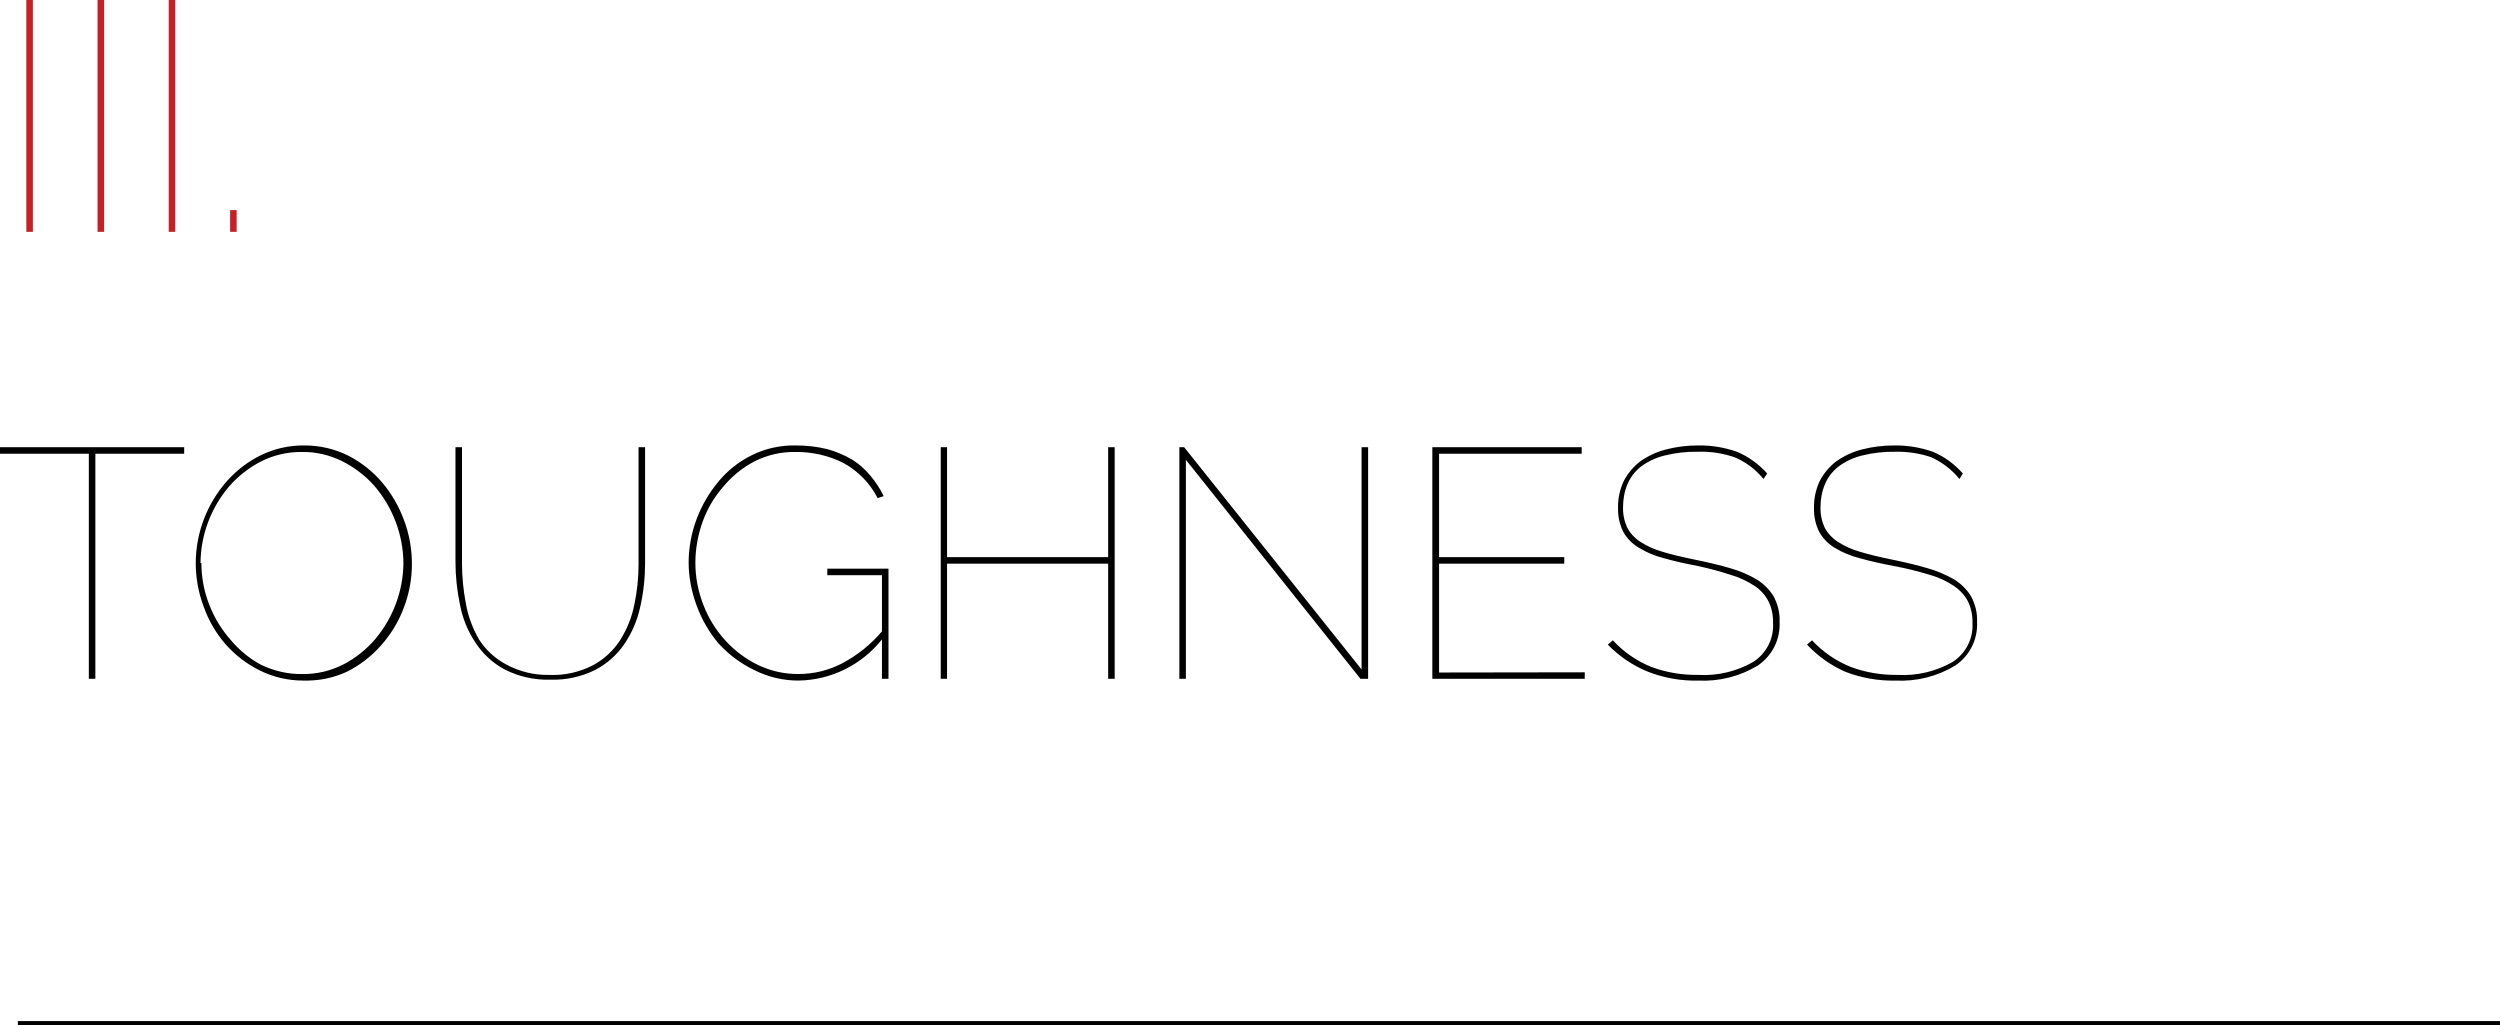 <?xml version="1.0" encoding="utf-8"?>
<!-- Generator: Adobe Illustrator 22.0.0, SVG Export Plug-In . SVG Version: 6.00 Build 0)  -->
<svg version="1.1" id="Layer_1" xmlns="http://www.w3.org/2000/svg" xmlns:xlink="http://www.w3.org/1999/xlink" x="0px" y="0px"
	 viewBox="0 0 114.83 47.1" style="enable-background:new 0 0 114.83 47.1;" xml:space="preserve">
<style type="text/css">
	.st0{fill:#C62026;}
	.st1{display:none;fill:#010101;}
	.st2{fill:#010101;}
</style>
<path class="st0" d="M1.21,10.65V0h0.3v10.65H1.21z M4.48,10.65V0h0.3v10.65H4.48z M7.75,10.65V0h0.3v10.65H7.75z M10.57,10.65v-1
	h0.3v1H10.57z"/>
<path class="st1" d="M1,60.66c0.01-0.23,0.06-0.45,0.15-0.66c0.08-0.21,0.19-0.4,0.33-0.57c0.15-0.17,0.33-0.3,0.53-0.4
	c0.22-0.11,0.46-0.17,0.71-0.16c0.29-0.01,0.57,0.07,0.81,0.22c0.21,0.13,0.39,0.32,0.5,0.55l-0.21,0.12
	c-0.06-0.11-0.14-0.22-0.23-0.31c-0.08-0.08-0.17-0.15-0.27-0.2C3.22,59.2,3.11,59.17,3,59.16c-0.1-0.01-0.21-0.01-0.31,0
	c-0.21,0-0.41,0.04-0.6,0.14c-0.17,0.09-0.32,0.21-0.44,0.36c-0.12,0.14-0.21,0.31-0.27,0.49c-0.06,0.18-0.09,0.37-0.09,0.56
	c0,0.21,0.03,0.41,0.11,0.6c0.07,0.18,0.17,0.35,0.3,0.5c0.12,0.15,0.27,0.27,0.44,0.35c0.18,0.08,0.37,0.13,0.56,0.13
	c0.11,0.01,0.22,0.01,0.33,0c0.12-0.03,0.23-0.07,0.33-0.13c0.11-0.06,0.2-0.13,0.29-0.21c0.09-0.09,0.16-0.2,0.22-0.32l0.22,0.11
	c-0.06,0.13-0.14,0.25-0.24,0.35c-0.1,0.1-0.22,0.19-0.35,0.26c-0.13,0.07-0.26,0.12-0.4,0.16c-0.14,0.01-0.28,0.01-0.42,0
	c-0.24,0-0.47-0.07-0.68-0.19c-0.2-0.1-0.38-0.24-0.53-0.41c-0.14-0.18-0.25-0.38-0.34-0.59C1.05,61.11,1,60.89,1,60.66z M6,62.5
	c-0.18,0-0.35-0.03-0.51-0.11c-0.31-0.14-0.55-0.4-0.66-0.72c-0.07-0.16-0.1-0.33-0.1-0.51c0-0.18,0.04-0.35,0.1-0.52
	c0.06-0.16,0.15-0.3,0.27-0.43c0.35-0.39,0.92-0.51,1.4-0.29c0.15,0.07,0.29,0.17,0.4,0.29c0.12,0.12,0.21,0.27,0.27,0.43
	c0.07,0.16,0.1,0.34,0.1,0.52c0,0.18-0.03,0.35-0.1,0.51c-0.06,0.16-0.15,0.31-0.27,0.43c-0.11,0.13-0.25,0.23-0.4,0.29
	C6.35,62.47,6.17,62.51,6,62.5z M5,61.17c0,0.29,0.1,0.57,0.3,0.78c0.09,0.1,0.2,0.18,0.32,0.24c0.12,0.06,0.26,0.09,0.4,0.09
	c0.14,0,0.27-0.03,0.39-0.09c0.11-0.05,0.2-0.11,0.29-0.19c0.1-0.1,0.17-0.23,0.22-0.36c0.07-0.15,0.09-0.32,0.08-0.49
	c0-0.15-0.02-0.29-0.08-0.43c-0.05-0.13-0.12-0.25-0.22-0.35c-0.09-0.1-0.2-0.18-0.32-0.24c-0.25-0.12-0.53-0.12-0.78,0
	c-0.12,0.06-0.24,0.14-0.33,0.24c-0.09,0.11-0.16,0.23-0.21,0.36C5.01,60.87,4.99,61.02,5,61.17z M11.92,62.45h-0.25V61
	c0.02-0.25-0.03-0.5-0.15-0.72c-0.1-0.16-0.28-0.25-0.47-0.24c-0.1,0-0.21,0.02-0.3,0.06c-0.1,0.04-0.19,0.1-0.27,0.17
	c-0.08,0.07-0.15,0.15-0.2,0.25c-0.06,0.1-0.11,0.21-0.14,0.33v1.6H9.89V61c0.02-0.25-0.03-0.5-0.15-0.73C9.64,60.1,9.46,60,9.27,60
	c-0.1,0-0.2,0.02-0.3,0.06c-0.09,0.04-0.18,0.09-0.26,0.16c-0.08,0.08-0.15,0.16-0.21,0.26c-0.06,0.1-0.11,0.21-0.14,0.32v1.61H8.11
	v-2.55h0.23v0.62c0.1-0.19,0.24-0.36,0.42-0.48c0.17-0.12,0.37-0.18,0.57-0.18c0.2-0.01,0.39,0.07,0.54,0.2
	c0.14,0.14,0.22,0.32,0.24,0.51c0.17-0.41,0.56-0.69,1-0.71c0.24-0.02,0.48,0.09,0.61,0.3c0.13,0.26,0.2,0.56,0.18,0.85L11.92,62.45
	z M14.19,62.5c-0.21,0-0.42-0.06-0.6-0.18c-0.17-0.11-0.31-0.26-0.42-0.43v1.62h-0.25v-3.65h0.23v0.52
	c0.11-0.17,0.25-0.31,0.42-0.41c0.33-0.19,0.73-0.19,1.06,0c0.15,0.07,0.29,0.17,0.4,0.3c0.11,0.13,0.2,0.27,0.26,0.43
	c0.06,0.16,0.09,0.33,0.09,0.5c0,0.17-0.03,0.35-0.09,0.51c-0.05,0.16-0.13,0.31-0.24,0.43c-0.1,0.13-0.23,0.23-0.38,0.29
	C14.52,62.49,14.35,62.52,14.19,62.5z M14.13,62.28c0.14,0,0.28-0.03,0.41-0.1c0.12-0.06,0.23-0.14,0.31-0.25
	c0.09-0.1,0.16-0.23,0.2-0.36c0.05-0.13,0.07-0.27,0.07-0.41c0-0.15-0.02-0.29-0.08-0.43c-0.05-0.13-0.12-0.25-0.22-0.35
	c-0.09-0.11-0.2-0.19-0.33-0.25c-0.13-0.06-0.27-0.09-0.41-0.09c-0.1,0-0.19,0.02-0.28,0.05c-0.1,0.04-0.2,0.09-0.29,0.16
	c-0.09,0.06-0.17,0.13-0.23,0.22c-0.06,0.08-0.1,0.17-0.11,0.26v0.86c0.04,0.1,0.1,0.19,0.17,0.27c0.07,0.08,0.14,0.15,0.22,0.22
	c0.08,0.06,0.17,0.11,0.27,0.14C13.93,62.26,14.03,62.28,14.13,62.28z M16.86,62.5c-0.11,0-0.22-0.02-0.33-0.06
	c-0.1-0.04-0.19-0.1-0.27-0.17c-0.08-0.07-0.14-0.15-0.18-0.25C16.03,61.92,16,61.81,16,61.7c0-0.11,0.03-0.22,0.08-0.31
	c0.05-0.1,0.13-0.18,0.22-0.24c0.1-0.07,0.22-0.13,0.34-0.16c0.14-0.04,0.29-0.06,0.44-0.06c0.14-0.01,0.29-0.01,0.43,0
	c0.13,0.02,0.26,0.05,0.38,0.1v-0.26c0.01-0.21-0.06-0.42-0.21-0.58c-0.15-0.15-0.36-0.23-0.57-0.22c-0.14,0-0.27,0.03-0.4,0.08
	c-0.15,0.06-0.3,0.13-0.43,0.23l-0.1-0.17c0.28-0.2,0.61-0.32,0.95-0.34c0.27-0.02,0.54,0.08,0.74,0.27
	c0.19,0.2,0.29,0.47,0.27,0.75v1.31c0,0.09,0,0.13,0.11,0.13v0.22h-0.1c-0.06,0-0.12-0.02-0.16-0.07c-0.04-0.04-0.07-0.1-0.07-0.16
	V62c-0.13,0.15-0.28,0.27-0.46,0.36C17.27,62.45,17.07,62.49,16.86,62.5z M16.91,62.3c0.19,0.01,0.37-0.03,0.54-0.11
	c0.15-0.06,0.27-0.16,0.37-0.29c0.05-0.06,0.08-0.13,0.08-0.2v-0.46c-0.12-0.04-0.25-0.08-0.38-0.1c-0.13-0.01-0.27-0.01-0.4,0
	c-0.12-0.02-0.24-0.02-0.36,0c-0.09,0.02-0.19,0.06-0.27,0.11c-0.15,0.09-0.24,0.25-0.24,0.42c0,0.09,0.02,0.17,0.05,0.25
	c0.03,0.07,0.08,0.14,0.14,0.19c0.13,0.12,0.3,0.18,0.47,0.18V62.3z M20.38,60.08c-0.22,0.01-0.43,0.08-0.61,0.21
	c-0.18,0.14-0.31,0.33-0.37,0.54v1.62h-0.25v-2.59h0.24v0.64c0.08-0.18,0.2-0.33,0.36-0.45c0.14-0.11,0.3-0.18,0.48-0.2h0.15
	L20.38,60.08z M22.08,62.5c-0.18,0-0.35-0.03-0.51-0.11c-0.15-0.07-0.29-0.17-0.41-0.29c-0.11-0.13-0.2-0.27-0.27-0.43
	c-0.06-0.17-0.09-0.35-0.09-0.53c0-0.17,0.03-0.35,0.09-0.51c0.07-0.16,0.16-0.3,0.27-0.43c0.11-0.12,0.25-0.21,0.4-0.28
	c0.16-0.07,0.33-0.11,0.5-0.11c0.18,0,0.35,0.04,0.51,0.11c0.15,0.07,0.29,0.17,0.41,0.29c0.11,0.12,0.2,0.26,0.26,0.42
	c0.06,0.16,0.1,0.34,0.1,0.51v0.07l0,0h-2.28c0.01,0.14,0.04,0.29,0.1,0.42c0.06,0.12,0.13,0.23,0.23,0.33
	c0.09,0.1,0.19,0.17,0.31,0.22c0.12,0.06,0.26,0.08,0.39,0.08c0.09,0.02,0.17,0.02,0.26,0c0.09-0.02,0.17-0.05,0.24-0.1
	c0.08-0.04,0.15-0.09,0.2-0.16c0.06-0.06,0.11-0.12,0.14-0.2l0.22,0.06c-0.03,0.1-0.09,0.19-0.16,0.26
	c-0.07,0.08-0.16,0.15-0.25,0.2c-0.1,0.06-0.2,0.1-0.31,0.13C22.32,62.49,22.2,62.5,22.08,62.5z M23.08,61.05
	c-0.01-0.14-0.05-0.28-0.11-0.41c-0.05-0.12-0.13-0.24-0.22-0.33c-0.09-0.09-0.2-0.16-0.32-0.22c-0.12-0.05-0.25-0.07-0.38-0.07
	c-0.13,0-0.27,0.02-0.39,0.07c-0.11,0.06-0.22,0.13-0.31,0.22c-0.09,0.09-0.17,0.21-0.22,0.33c-0.06,0.13-0.09,0.27-0.1,0.41H23.08z
	 M25.2,62.5c-0.17,0-0.34-0.04-0.5-0.11c-0.15-0.08-0.28-0.18-0.39-0.3c-0.11-0.13-0.2-0.27-0.26-0.43
	c-0.06-0.16-0.09-0.33-0.09-0.5c0-0.17,0.03-0.35,0.08-0.51c0.06-0.16,0.14-0.3,0.25-0.43c0.11-0.12,0.24-0.22,0.38-0.3
	c0.15-0.07,0.31-0.11,0.48-0.11c0.11-0.02,0.21-0.02,0.32,0l0.28,0.13c0.08,0.06,0.16,0.13,0.23,0.2c0.07,0.07,0.13,0.15,0.18,0.23
	v-1.56h0.25v3.29c0,0.09,0,0.13,0.1,0.13v0.22h-0.09c-0.07,0-0.13-0.03-0.17-0.08c-0.04-0.04-0.06-0.1-0.06-0.16v-0.29
	c-0.11,0.17-0.25,0.32-0.43,0.42C25.59,62.44,25.4,62.5,25.2,62.5z M25.25,62.28c0.1,0,0.2-0.02,0.29-0.06
	c0.1-0.03,0.2-0.08,0.28-0.15c0.09-0.06,0.16-0.14,0.23-0.22c0.06-0.08,0.1-0.17,0.11-0.27v-0.85c-0.04-0.1-0.09-0.19-0.16-0.27
	c-0.06-0.09-0.14-0.16-0.23-0.22c-0.09-0.06-0.18-0.11-0.28-0.15C25.4,60.04,25.3,60.01,25.2,60c-0.14,0-0.28,0.03-0.41,0.09
	c-0.12,0.07-0.22,0.15-0.31,0.26c-0.09,0.1-0.16,0.23-0.2,0.36c-0.05,0.13-0.07,0.27-0.07,0.41c0,0.15,0.03,0.29,0.08,0.43
	c0.05,0.13,0.13,0.25,0.22,0.35c0.09,0.1,0.21,0.19,0.33,0.25C24.97,62.22,25.11,62.27,25.25,62.28z M30.14,62.33h-0.06l-0.12,0.06
	h-0.17c-0.06,0.01-0.13,0.01-0.19,0c-0.07,0.01-0.13,0.01-0.2,0c-0.06-0.02-0.11-0.05-0.16-0.09c-0.04-0.04-0.08-0.09-0.11-0.14
	c-0.02-0.07-0.02-0.13,0-0.2v-2h-0.36v-0.2h0.36V59h0.25v0.89h0.6v0.2h-0.6V62c-0.01,0.08,0.03,0.16,0.1,0.21
	c0.06,0.05,0.14,0.08,0.22,0.08c0.09,0,0.19-0.02,0.27-0.06l0.14-0.06L30.14,62.33z M31.85,62.5c-0.34,0-0.67-0.15-0.9-0.4
	c-0.12-0.12-0.21-0.27-0.27-0.43c-0.06-0.16-0.09-0.34-0.09-0.51c0-0.18,0.03-0.35,0.09-0.52c0.07-0.16,0.16-0.3,0.27-0.43
	c0.11-0.12,0.25-0.22,0.4-0.29c0.16-0.07,0.33-0.11,0.5-0.11c0.34,0,0.67,0.15,0.9,0.4c0.12,0.12,0.21,0.27,0.27,0.43
	c0.07,0.16,0.1,0.34,0.1,0.52c0,0.18-0.03,0.35-0.1,0.51c-0.11,0.32-0.35,0.58-0.66,0.72C32.2,62.47,32.03,62.5,31.85,62.5z
	 M30.85,61.17c0,0.29,0.1,0.56,0.29,0.78c0.09,0.1,0.2,0.18,0.33,0.24c0.25,0.12,0.53,0.12,0.78,0c0.12-0.06,0.24-0.14,0.33-0.24
	c0.09-0.11,0.16-0.23,0.22-0.36c0.05-0.14,0.08-0.29,0.08-0.44c0-0.15-0.03-0.29-0.08-0.43c-0.06-0.13-0.13-0.25-0.22-0.35
	c-0.09-0.1-0.2-0.18-0.32-0.24c-0.12-0.06-0.26-0.09-0.4-0.09c-0.14,0-0.27,0.03-0.39,0.09c-0.12,0.06-0.23,0.14-0.32,0.24
	c-0.1,0.1-0.17,0.23-0.22,0.36c-0.06,0.14-0.09,0.29-0.09,0.44H30.85z M37.62,62.45h-0.25V61c0.02-0.25-0.03-0.5-0.14-0.73
	c-0.1-0.15-0.27-0.24-0.45-0.23c-0.11,0-0.22,0.02-0.33,0.06c-0.11,0.04-0.21,0.1-0.3,0.17c-0.09,0.07-0.17,0.16-0.24,0.26
	c-0.07,0.09-0.13,0.2-0.16,0.31v1.61H35.5v-2.59h0.24v0.62c0.05-0.1,0.12-0.19,0.19-0.28c0.08-0.08,0.17-0.14,0.27-0.2
	c0.1-0.05,0.2-0.1,0.31-0.13c0.11-0.02,0.23-0.02,0.34,0c0.24-0.02,0.47,0.09,0.6,0.3c0.13,0.26,0.18,0.56,0.17,0.85V62.45z
	 M39.71,62.5c-0.17,0.01-0.35-0.03-0.5-0.11c-0.16-0.07-0.3-0.17-0.41-0.29c-0.12-0.12-0.2-0.27-0.26-0.43
	c-0.06-0.16-0.09-0.34-0.09-0.51c0-0.18,0.03-0.35,0.09-0.52c0.07-0.16,0.16-0.3,0.27-0.43c0.11-0.12,0.25-0.22,0.4-0.29
	c0.16-0.07,0.33-0.11,0.5-0.11c0.34,0,0.67,0.15,0.9,0.4c0.12,0.12,0.21,0.27,0.27,0.43c0.07,0.16,0.1,0.34,0.1,0.52
	c0,0.18-0.03,0.35-0.1,0.51c-0.06,0.16-0.14,0.31-0.26,0.43c-0.11,0.12-0.25,0.22-0.41,0.29C40.06,62.47,39.88,62.51,39.71,62.5z
	 M38.71,61.17C38.7,61.47,38.8,61.77,39,62c0.09,0.1,0.2,0.18,0.32,0.24c0.12,0.06,0.26,0.09,0.4,0.09c0.14,0,0.27-0.03,0.39-0.09
	c0.12-0.06,0.24-0.14,0.33-0.24c0.09-0.11,0.16-0.23,0.22-0.36c0.05-0.14,0.08-0.29,0.08-0.44c0-0.15-0.03-0.29-0.08-0.43
	c-0.06-0.13-0.13-0.25-0.22-0.35c-0.09-0.1-0.21-0.18-0.33-0.24c-0.25-0.12-0.53-0.12-0.78,0c-0.12,0.06-0.23,0.14-0.32,0.24
	c-0.1,0.1-0.17,0.23-0.22,0.36C38.74,60.9,38.71,61.04,38.71,61.17L38.71,61.17z M43.06,60.08c-0.22,0-0.44,0.07-0.61,0.21
	c-0.18,0.13-0.31,0.32-0.37,0.54v1.62h-0.25v-2.59h0.24v0.64c0.08-0.18,0.2-0.33,0.35-0.45c0.14-0.11,0.3-0.18,0.48-0.2h0.16V60.08z
	 M47.59,62.45h-0.25V61c0.02-0.25-0.03-0.5-0.15-0.72c-0.1-0.16-0.28-0.25-0.47-0.24c-0.1,0-0.2,0.02-0.3,0.06
	c-0.1,0.04-0.18,0.1-0.26,0.17c-0.08,0.07-0.15,0.16-0.21,0.25c-0.06,0.1-0.11,0.21-0.14,0.33v1.6h-0.25V61
	c0.02-0.25-0.03-0.5-0.15-0.73C45.33,60.12,45.17,60.01,45,60c-0.1,0-0.21,0.02-0.3,0.06c-0.1,0.04-0.19,0.09-0.27,0.16
	c-0.08,0.08-0.15,0.16-0.21,0.26c-0.06,0.1-0.11,0.21-0.14,0.32v1.61h-0.25v-2.55H44v0.62c0.1-0.2,0.24-0.37,0.42-0.49
	c0.17-0.12,0.37-0.18,0.58-0.18c0.2-0.01,0.39,0.06,0.53,0.2c0.14,0.14,0.23,0.32,0.25,0.51c0.16-0.41,0.56-0.69,1-0.71
	c0.24-0.02,0.48,0.09,0.61,0.3c0.13,0.26,0.2,0.56,0.18,0.85L47.59,62.45z M49.23,62.5c-0.11,0-0.22-0.02-0.33-0.06
	c-0.1-0.04-0.19-0.1-0.27-0.17c-0.08-0.07-0.14-0.15-0.18-0.25c-0.05-0.1-0.07-0.21-0.07-0.32c0-0.11,0.03-0.22,0.08-0.31
	c0.05-0.1,0.13-0.18,0.22-0.24c0.1-0.07,0.21-0.12,0.32-0.15c0.14-0.04,0.29-0.06,0.44-0.06c0.14-0.01,0.28-0.01,0.42,0
	c0.13,0.02,0.26,0.05,0.39,0.1v-0.26c0.01-0.21-0.06-0.42-0.21-0.58c-0.15-0.15-0.36-0.23-0.57-0.22c-0.14,0-0.27,0.03-0.4,0.08
	c-0.15,0.06-0.3,0.13-0.43,0.23l-0.1-0.17c0.28-0.2,0.61-0.32,0.95-0.34c0.27-0.02,0.54,0.08,0.74,0.27
	c0.19,0.2,0.29,0.47,0.27,0.75v1.3c0,0.09,0,0.13,0.11,0.13v0.22h-0.1c-0.06,0-0.12-0.02-0.16-0.07c-0.04-0.04-0.07-0.1-0.07-0.16
	V62c-0.13,0.15-0.28,0.27-0.46,0.36C49.63,62.45,49.43,62.49,49.23,62.5z M49.28,62.3c0.19,0.01,0.37-0.03,0.54-0.11
	c0.15-0.06,0.27-0.16,0.37-0.29c0.05-0.06,0.08-0.13,0.08-0.2v-0.46c-0.12-0.04-0.25-0.08-0.38-0.1c-0.13-0.01-0.27-0.01-0.4,0
	c-0.12-0.02-0.24-0.02-0.36,0c-0.09,0.02-0.19,0.06-0.27,0.11c-0.15,0.09-0.24,0.25-0.24,0.42c0,0.09,0.02,0.17,0.05,0.25
	c0.03,0.07,0.08,0.14,0.14,0.19c0.13,0.12,0.3,0.18,0.47,0.18L49.28,62.3z M51.54,58.81h0.26v3.13c0,0.08,0.03,0.16,0.08,0.23
	c0.06,0.05,0.15,0.08,0.23,0.08h0.13h0.14v0.2c-0.07,0.03-0.14,0.05-0.21,0.06h-0.21c-0.13,0.01-0.25-0.04-0.34-0.13
	c-0.09-0.09-0.14-0.21-0.13-0.34L51.54,58.81z M54.26,61.14c0-0.18,0.03-0.35,0.1-0.51c0.06-0.16,0.14-0.31,0.26-0.43
	c0.12-0.12,0.26-0.21,0.41-0.28c0.16-0.07,0.33-0.11,0.51-0.11c0.22,0,0.44,0.05,0.63,0.16c0.17,0.11,0.31,0.27,0.4,0.45l-0.25,0.08
	c-0.07-0.14-0.18-0.26-0.32-0.34c-0.14-0.08-0.31-0.12-0.47-0.12c-0.14,0-0.27,0.02-0.4,0.08c-0.12,0.06-0.23,0.14-0.32,0.24
	c-0.2,0.21-0.3,0.49-0.3,0.78c0,0.15,0.03,0.31,0.09,0.45c0.05,0.13,0.12,0.25,0.21,0.36c0.09,0.1,0.21,0.18,0.33,0.24
	c0.12,0.06,0.26,0.09,0.4,0.09c0.09,0.01,0.17,0.01,0.26,0c0.09-0.03,0.17-0.06,0.25-0.11c0.07-0.04,0.14-0.09,0.19-0.15
	c0.05-0.05,0.09-0.11,0.11-0.18l0.25,0.07c-0.04,0.09-0.09,0.18-0.15,0.25c-0.07,0.08-0.15,0.15-0.24,0.2
	c-0.1,0.06-0.2,0.1-0.31,0.13c-0.28,0.08-0.59,0.06-0.86-0.06c-0.15-0.07-0.29-0.17-0.41-0.29c-0.11-0.13-0.2-0.27-0.27-0.43
	C54.29,61.53,54.26,61.33,54.26,61.14z M58.48,62.5c-0.35,0-0.68-0.14-0.91-0.4c-0.12-0.12-0.21-0.27-0.27-0.43
	c-0.06-0.16-0.09-0.34-0.09-0.51c0-0.18,0.03-0.36,0.1-0.52c0.06-0.16,0.15-0.3,0.26-0.43c0.12-0.12,0.25-0.22,0.4-0.29
	c0.16-0.07,0.33-0.11,0.51-0.11c0.17,0,0.34,0.04,0.49,0.11c0.15,0.07,0.29,0.17,0.41,0.29c0.11,0.13,0.2,0.27,0.27,0.43
	c0.06,0.17,0.09,0.34,0.09,0.52c0.01,0.35-0.12,0.69-0.36,0.94c-0.11,0.12-0.25,0.22-0.4,0.29C58.82,62.47,58.65,62.5,58.48,62.5z
	 M57.48,61.17c0,0.29,0.1,0.56,0.29,0.78c0.09,0.1,0.21,0.18,0.33,0.24c0.25,0.12,0.53,0.12,0.78,0c0.13-0.06,0.24-0.14,0.33-0.24
	c0.09-0.11,0.17-0.23,0.22-0.36c0.05-0.14,0.08-0.29,0.08-0.44c0-0.15-0.03-0.29-0.08-0.43c-0.05-0.13-0.13-0.25-0.22-0.35
	c-0.09-0.1-0.2-0.18-0.32-0.24c-0.12-0.06-0.25-0.09-0.39-0.09c-0.14,0-0.28,0.03-0.4,0.09c-0.12,0.06-0.23,0.14-0.32,0.24
	c-0.1,0.1-0.17,0.23-0.22,0.36c-0.06,0.14-0.1,0.29-0.1,0.44H57.48z M62.71,62.45h-0.25V61c0.02-0.25-0.03-0.5-0.14-0.73
	c-0.1-0.15-0.27-0.24-0.45-0.23c-0.11,0-0.22,0.02-0.33,0.06c-0.11,0.04-0.21,0.1-0.3,0.17c-0.09,0.07-0.17,0.16-0.24,0.26
	c-0.07,0.09-0.13,0.2-0.16,0.31v1.61h-0.25v-2.59h0.24v0.62c0.04-0.1,0.1-0.19,0.17-0.28c0.08-0.08,0.17-0.15,0.27-0.21
	c0.1-0.05,0.2-0.1,0.31-0.13c0.11-0.02,0.23-0.02,0.34,0c0.24-0.02,0.47,0.09,0.6,0.3c0.13,0.26,0.18,0.56,0.17,0.85L62.71,62.45z
	 M64.78,62.5c-0.17,0-0.34-0.04-0.5-0.11c-0.15-0.08-0.28-0.18-0.39-0.3c-0.11-0.13-0.2-0.27-0.26-0.43
	c-0.06-0.16-0.09-0.33-0.09-0.5c0-0.17,0.03-0.35,0.08-0.51c0.06-0.16,0.14-0.3,0.25-0.43c0.11-0.12,0.24-0.22,0.38-0.3
	c0.15-0.07,0.31-0.11,0.48-0.11c0.11-0.02,0.21-0.02,0.32,0l0.28,0.13c0.08,0.06,0.16,0.13,0.23,0.2c0.07,0.07,0.13,0.15,0.18,0.23
	v-1.56H66v3.29c0,0.09,0,0.13,0.1,0.13v0.22H66c-0.07,0-0.13-0.03-0.17-0.08c-0.04-0.04-0.06-0.1-0.06-0.16v-0.29
	c-0.11,0.17-0.25,0.32-0.43,0.42C65.17,62.44,64.98,62.5,64.78,62.5z M64.78,62.28c0.1,0,0.2-0.02,0.29-0.06
	c0.1-0.03,0.2-0.08,0.28-0.15c0.09-0.06,0.16-0.14,0.23-0.22c0.06-0.08,0.1-0.17,0.11-0.27v-0.85c-0.04-0.1-0.09-0.19-0.16-0.27
	c-0.06-0.09-0.14-0.16-0.23-0.22c-0.09-0.06-0.18-0.11-0.28-0.15c-0.09-0.04-0.19-0.05-0.29-0.05c-0.14,0-0.28,0.03-0.41,0.09
	c-0.12,0.07-0.22,0.15-0.31,0.26c-0.09,0.1-0.16,0.23-0.2,0.36c-0.05,0.13-0.07,0.27-0.07,0.41c0,0.15,0.03,0.29,0.08,0.43
	c0.05,0.13,0.13,0.25,0.22,0.35c0.09,0.1,0.21,0.19,0.33,0.25c0.14,0.07,0.3,0.1,0.46,0.09H64.78z M68.12,62.5
	c-0.18,0-0.35-0.03-0.51-0.11c-0.31-0.14-0.55-0.4-0.66-0.72c-0.07-0.16-0.1-0.33-0.1-0.51c0-0.18,0.04-0.35,0.1-0.52
	c0.06-0.16,0.15-0.3,0.27-0.43c0.35-0.39,0.92-0.51,1.4-0.29c0.15,0.07,0.29,0.17,0.4,0.29c0.12,0.12,0.21,0.27,0.27,0.43
	c0.07,0.16,0.1,0.34,0.1,0.52c0,0.18-0.03,0.35-0.1,0.51c-0.06,0.16-0.15,0.31-0.27,0.43C68.79,62.35,68.46,62.5,68.12,62.5z
	 M67.12,61.17c0,0.29,0.1,0.57,0.3,0.78c0.09,0.1,0.2,0.18,0.32,0.24c0.12,0.06,0.26,0.09,0.4,0.09c0.14,0,0.27-0.03,0.39-0.09
	c0.12-0.06,0.23-0.14,0.32-0.24c0.1-0.1,0.17-0.23,0.22-0.36c0.06-0.14,0.09-0.29,0.08-0.44c0-0.15-0.02-0.29-0.08-0.43
	c-0.05-0.13-0.12-0.25-0.22-0.35c-0.09-0.1-0.2-0.18-0.32-0.24c-0.25-0.12-0.53-0.12-0.78,0c-0.12,0.06-0.24,0.14-0.33,0.24
	c-0.09,0.11-0.16,0.23-0.21,0.36c-0.07,0.14-0.1,0.29-0.11,0.44H67.12z M74.05,62.45H73.8V61c0.02-0.25-0.03-0.5-0.15-0.72
	c-0.1-0.16-0.28-0.25-0.47-0.24c-0.1,0-0.21,0.02-0.3,0.06c-0.1,0.04-0.19,0.1-0.27,0.17c-0.08,0.07-0.15,0.15-0.2,0.25
	c-0.06,0.1-0.11,0.21-0.14,0.33v1.6H72V61c0.02-0.25-0.03-0.5-0.15-0.73C71.76,60.11,71.59,60,71.4,60c-0.1,0-0.2,0.02-0.3,0.06
	c-0.09,0.04-0.18,0.09-0.26,0.16c-0.08,0.08-0.15,0.16-0.21,0.26c-0.06,0.1-0.11,0.21-0.14,0.32v1.61h-0.25v-2.55h0.23v0.62
	c0.1-0.2,0.24-0.37,0.42-0.49c0.17-0.12,0.37-0.18,0.57-0.18c0.2-0.01,0.39,0.06,0.54,0.19c0.14,0.14,0.22,0.32,0.24,0.51
	c0.17-0.41,0.56-0.69,1-0.71c0.24-0.02,0.48,0.09,0.61,0.3c0.13,0.26,0.2,0.56,0.18,0.85L74.05,62.45z M75.88,62.5
	c-0.2,0-0.39-0.03-0.58-0.1c-0.18-0.06-0.35-0.16-0.48-0.3l0.13-0.17c0.12,0.12,0.27,0.21,0.43,0.28c0.16,0.06,0.33,0.09,0.5,0.09
	c0.19,0.01,0.38-0.04,0.54-0.14c0.14-0.09,0.21-0.24,0.21-0.4c0.02-0.07,0.02-0.13,0-0.2c-0.04-0.06-0.1-0.1-0.16-0.14
	c-0.08-0.04-0.17-0.08-0.26-0.1l-0.36-0.1c-0.13-0.02-0.26-0.06-0.38-0.1c-0.1-0.02-0.19-0.06-0.27-0.12
	c-0.07-0.04-0.12-0.1-0.15-0.17c-0.04-0.08-0.06-0.16-0.06-0.25c0-0.12,0.03-0.23,0.08-0.34c0.05-0.09,0.12-0.18,0.2-0.24
	c0.09-0.06,0.2-0.11,0.31-0.14c0.29-0.1,0.61-0.1,0.9,0c0.14,0.06,0.27,0.15,0.37,0.27l-0.14,0.13c-0.09-0.1-0.21-0.18-0.34-0.22
	c-0.14-0.05-0.29-0.08-0.44-0.08c-0.09-0.01-0.18-0.01-0.27,0c-0.08,0.01-0.16,0.05-0.22,0.1c-0.06,0.04-0.12,0.09-0.15,0.16
	c-0.04,0.08-0.06,0.16-0.06,0.25c-0.02,0.06-0.02,0.12,0,0.18c0.02,0.05,0.07,0.1,0.12,0.12l0.21,0.09l0.31,0.08l0.43,0.11
	c0.11,0.03,0.22,0.08,0.32,0.14c0.08,0.05,0.15,0.11,0.2,0.19c0.04,0.09,0.07,0.18,0.06,0.28c0.01,0.22-0.09,0.42-0.27,0.55
	C76.41,62.39,76.15,62.49,75.88,62.5z M77.8,62.86l0.07-0.4h-0.09V62H78v0.43l-0.11,0.4L77.8,62.86z M83.05,61
	c0,0.21-0.03,0.41-0.1,0.61c-0.05,0.17-0.14,0.33-0.26,0.47c-0.11,0.13-0.24,0.24-0.39,0.32c-0.16,0.07-0.33,0.11-0.5,0.11
	c-0.17,0-0.34-0.04-0.49-0.11c-0.15-0.08-0.28-0.19-0.39-0.32c-0.12-0.14-0.2-0.3-0.26-0.47c-0.12-0.4-0.12-0.82,0-1.22
	c0.06-0.17,0.15-0.34,0.26-0.48c0.11-0.13,0.24-0.24,0.39-0.31c0.15-0.08,0.32-0.12,0.49-0.12c0.17,0,0.35,0.04,0.5,0.12
	c0.15,0.07,0.28,0.18,0.39,0.31c0.12,0.14,0.21,0.3,0.26,0.48C83.02,60.59,83.05,60.79,83.05,61z M82.79,61
	c0-0.18-0.02-0.35-0.07-0.52c-0.05-0.15-0.11-0.28-0.2-0.41c-0.09-0.11-0.19-0.19-0.31-0.26c-0.13-0.06-0.27-0.09-0.41-0.09
	c-0.14,0-0.28,0.03-0.4,0.09c-0.12,0.07-0.22,0.15-0.31,0.26c-0.09,0.12-0.16,0.26-0.2,0.41c-0.08,0.33-0.08,0.67,0,1
	c0.04,0.15,0.11,0.28,0.2,0.4c0.08,0.11,0.19,0.2,0.31,0.26c0.12,0.07,0.26,0.1,0.4,0.1c0.14,0,0.28-0.03,0.41-0.1
	c0.12-0.06,0.23-0.15,0.31-0.26c0.09-0.12,0.16-0.26,0.2-0.4C82.77,61.32,82.79,61.16,82.79,61z M83.91,62.45V62h0.22v0.42
	L83.91,62.45z M87.48,61c0,0.21-0.03,0.41-0.1,0.61c-0.05,0.17-0.14,0.33-0.26,0.47c-0.11,0.13-0.24,0.24-0.39,0.32
	c-0.16,0.07-0.33,0.11-0.5,0.11c-0.17,0-0.34-0.04-0.49-0.11c-0.15-0.08-0.28-0.19-0.39-0.32c-0.12-0.14-0.2-0.3-0.26-0.47
	c-0.12-0.4-0.12-0.82,0-1.22c0.06-0.17,0.15-0.34,0.26-0.48c0.11-0.13,0.24-0.24,0.39-0.31c0.15-0.08,0.32-0.12,0.49-0.12
	c0.17,0,0.35,0.04,0.5,0.12c0.15,0.07,0.28,0.18,0.39,0.31c0.12,0.14,0.21,0.3,0.26,0.48C87.45,60.59,87.48,60.79,87.48,61z
	 M87.22,61c0-0.18-0.02-0.35-0.07-0.52c-0.05-0.15-0.11-0.28-0.2-0.41c-0.09-0.11-0.19-0.19-0.31-0.26
	c-0.13-0.06-0.27-0.09-0.41-0.09c-0.14,0-0.28,0.03-0.4,0.09c-0.12,0.07-0.22,0.15-0.31,0.26c-0.09,0.12-0.16,0.26-0.2,0.41
	c-0.08,0.33-0.08,0.67,0,1c0.04,0.15,0.11,0.28,0.2,0.4c0.08,0.11,0.19,0.2,0.31,0.26c0.12,0.07,0.26,0.1,0.4,0.1
	c0.14,0,0.28-0.03,0.41-0.1c0.12-0.06,0.23-0.15,0.31-0.26c0.09-0.12,0.16-0.26,0.2-0.4C87.2,61.32,87.22,61.16,87.22,61z
	 M88.24,62.45c-0.01-0.1-0.01-0.21,0-0.31c0.02-0.12,0.06-0.24,0.11-0.35c0.07-0.13,0.16-0.24,0.26-0.34
	c0.13-0.13,0.28-0.23,0.44-0.31l0.3-0.14c0.11-0.04,0.21-0.09,0.3-0.16c0.08-0.06,0.16-0.13,0.22-0.21c0.08-0.15,0.08-0.34,0-0.49
	c-0.02-0.05-0.04-0.1-0.07-0.14c-0.07-0.06-0.14-0.1-0.22-0.13c-0.2-0.07-0.42-0.07-0.62,0l-0.24,0.12
	c-0.06,0.04-0.12,0.09-0.17,0.14l-0.1,0.11L88.28,60l0.1-0.1c0.06-0.06,0.13-0.11,0.2-0.16c0.1-0.07,0.21-0.12,0.32-0.15
	c0.13-0.05,0.26-0.07,0.4-0.07c0.14,0,0.28,0.02,0.41,0.06c0.1,0.04,0.2,0.1,0.29,0.17c0.08,0.07,0.15,0.15,0.19,0.25
	c0.04,0.1,0.06,0.2,0.06,0.3c0.01,0.13-0.03,0.25-0.1,0.36c-0.07,0.1-0.15,0.18-0.24,0.26c-0.1,0.07-0.2,0.13-0.31,0.18l-0.27,0.13
	c-0.22,0.09-0.42,0.22-0.59,0.39c-0.14,0.16-0.22,0.36-0.22,0.57h1.79v0.23L88.24,62.45z M94.84,62.45h-0.25V61
	c0-0.64-0.22-1-0.65-1c-0.11,0-0.21,0.02-0.31,0.06c-0.1,0.04-0.2,0.1-0.28,0.17c-0.09,0.07-0.17,0.16-0.23,0.26
	c-0.07,0.09-0.12,0.2-0.15,0.31v1.61h-0.25v-3.6H93v1.67c0.1-0.2,0.25-0.37,0.44-0.49c0.18-0.12,0.39-0.18,0.6-0.18
	c0.13,0,0.25,0.02,0.37,0.08c0.11,0.05,0.2,0.13,0.26,0.23c0.07,0.11,0.12,0.23,0.15,0.36c0.02,0.16,0.02,0.32,0,0.48L94.84,62.45z
	 M96.48,62.5c-0.12,0-0.23-0.02-0.34-0.06c-0.1-0.04-0.19-0.1-0.27-0.17c-0.08-0.07-0.14-0.15-0.18-0.25
	c-0.04-0.1-0.07-0.21-0.07-0.32c0-0.11,0.03-0.22,0.09-0.31c0.05-0.1,0.13-0.18,0.22-0.24c0.1-0.07,0.22-0.13,0.34-0.16
	c0.14-0.04,0.29-0.06,0.44-0.06c0.14-0.01,0.28-0.01,0.42,0c0.13,0.02,0.26,0.05,0.38,0.1v-0.26c0.01-0.21-0.06-0.42-0.21-0.58
	c-0.15-0.15-0.36-0.23-0.57-0.22c-0.14,0-0.27,0.03-0.4,0.08c-0.15,0.06-0.3,0.14-0.43,0.23l-0.1-0.17c0.29-0.21,0.64-0.33,1-0.34
	c0.27-0.02,0.54,0.08,0.74,0.27c0.19,0.2,0.29,0.47,0.27,0.75v1.31c0,0.09,0,0.13,0.11,0.13v0.22h-0.1c-0.06,0-0.12-0.02-0.16-0.07
	c-0.04-0.04-0.07-0.1-0.07-0.16V62c-0.12,0.15-0.28,0.28-0.46,0.36C96.93,62.45,96.7,62.5,96.48,62.5z M96.48,62.3
	c0.18,0.01,0.36-0.03,0.53-0.11c0.15-0.06,0.27-0.16,0.37-0.29c0.05-0.06,0.08-0.13,0.08-0.2v-0.46c-0.12-0.04-0.24-0.08-0.37-0.1
	c-0.14-0.01-0.27-0.01-0.41,0c-0.12-0.02-0.23-0.02-0.35,0c-0.1,0.02-0.19,0.06-0.28,0.11c-0.07,0.05-0.13,0.11-0.17,0.19
	c-0.04,0.07-0.07,0.15-0.07,0.23c-0.01,0.08-0.01,0.17,0,0.25c0.04,0.07,0.08,0.14,0.14,0.19c0.06,0.06,0.14,0.1,0.22,0.13
	c0.11,0.06,0.24,0.08,0.36,0.06H96.48z M99.59,62.5c-0.19,0-0.39-0.03-0.57-0.1c-0.18-0.06-0.35-0.16-0.48-0.3l0.12-0.17
	c0.13,0.12,0.28,0.21,0.44,0.28c0.16,0.06,0.32,0.09,0.49,0.09c0.19,0.01,0.38-0.04,0.55-0.14c0.14-0.09,0.21-0.24,0.21-0.4
	c0-0.07-0.02-0.14-0.06-0.2c-0.04-0.06-0.09-0.11-0.15-0.14c-0.08-0.04-0.17-0.08-0.26-0.1l-0.36-0.1c-0.13-0.02-0.26-0.06-0.38-0.1
	c-0.1-0.02-0.19-0.06-0.27-0.12c-0.07-0.04-0.12-0.1-0.16-0.17c-0.02-0.08-0.02-0.17,0-0.25c0-0.12,0.02-0.23,0.07-0.34
	c0.05-0.1,0.12-0.18,0.21-0.24c0.09-0.06,0.2-0.11,0.31-0.14c0.12-0.02,0.24-0.02,0.36,0c0.18,0,0.37,0.03,0.54,0.1
	c0.14,0.06,0.27,0.15,0.37,0.27l-0.14,0.13c-0.09-0.1-0.21-0.18-0.34-0.22c-0.15-0.08-0.32-0.13-0.49-0.14
	c-0.09-0.01-0.18-0.01-0.27,0c-0.08,0.02-0.16,0.05-0.23,0.1c-0.06,0.04-0.11,0.1-0.15,0.16c-0.02,0.08-0.02,0.17,0,0.25
	c-0.02,0.06-0.02,0.12,0,0.18c0.02,0.05,0.07,0.1,0.12,0.12l0.21,0.09l0.31,0.08l0.43,0.11c0.11,0.03,0.22,0.08,0.32,0.14
	c0.08,0.05,0.14,0.11,0.19,0.19c0.05,0.08,0.08,0.18,0.07,0.28c0.01,0.22-0.09,0.42-0.27,0.55C100.12,62.42,99.86,62.5,99.59,62.5z
	 M1.85,72.5C1.51,72.51,1.2,72.31,1.06,72C1.02,71.9,1,71.8,1,71.7c-0.01-0.11,0.02-0.22,0.08-0.31c0.05-0.1,0.13-0.18,0.22-0.24
	c0.1-0.07,0.22-0.12,0.34-0.15c0.14-0.04,0.29-0.06,0.44-0.06c0.14-0.01,0.28-0.01,0.42,0c0.13,0.02,0.26,0.05,0.38,0.1v-0.26
	c0.01-0.21-0.06-0.42-0.21-0.58C2.52,70.06,2.31,69.98,2.1,70c-0.14,0-0.27,0.03-0.4,0.08c-0.15,0.06-0.3,0.14-0.43,0.23l-0.09-0.17
	c0.27-0.2,0.6-0.32,0.94-0.34c0.27-0.02,0.54,0.08,0.74,0.27c0.19,0.2,0.29,0.47,0.27,0.75v1.28c0,0.09,0,0.13,0.11,0.13v0.22h-0.1
	c-0.05,0-0.1-0.02-0.14-0.06c-0.04-0.04-0.07-0.1-0.07-0.16V72c-0.12,0.15-0.28,0.28-0.46,0.36C2.28,72.45,2.06,72.5,1.85,72.5z
	 M1.85,72.3c0.18,0.01,0.36-0.03,0.53-0.11c0.15-0.06,0.28-0.16,0.37-0.29c0.05-0.05,0.08-0.13,0.08-0.2v-0.46
	c-0.12-0.04-0.24-0.08-0.37-0.1c-0.14-0.01-0.27-0.01-0.41,0c-0.12,0-0.24,0.02-0.35,0.05c-0.1,0.02-0.19,0.06-0.27,0.11
	c-0.15,0.09-0.24,0.25-0.24,0.42c0,0.09,0.01,0.17,0.05,0.25c0.03,0.07,0.08,0.14,0.14,0.19c0.06,0.06,0.13,0.1,0.21,0.13
	c0.1,0.03,0.21,0.03,0.31,0.01H1.85z M5.41,72.5c-0.21,0.01-0.42-0.06-0.6-0.18c-0.17-0.11-0.31-0.26-0.42-0.43v1.62H4.14v-3.65
	h0.23v0.52c0.11-0.16,0.25-0.29,0.42-0.38c0.17-0.11,0.36-0.16,0.56-0.16c0.17,0,0.35,0.04,0.5,0.12c0.15,0.07,0.29,0.17,0.4,0.3
	c0.11,0.13,0.19,0.27,0.25,0.43c0.11,0.32,0.11,0.68,0,1c-0.05,0.16-0.13,0.3-0.24,0.43c-0.1,0.12-0.23,0.22-0.38,0.29
	C5.73,72.48,5.57,72.51,5.41,72.5z M5.35,72.28c0.14,0,0.28-0.03,0.41-0.1c0.12-0.06,0.23-0.15,0.31-0.25
	c0.09-0.1,0.16-0.23,0.2-0.36c0.05-0.13,0.07-0.27,0.07-0.41c0-0.15-0.03-0.29-0.08-0.43C6.2,70.6,6.11,70.48,6,70.38
	c-0.09-0.1-0.21-0.19-0.33-0.25C5.56,70.06,5.43,70.02,5.3,70c-0.09-0.01-0.19-0.01-0.28,0c-0.1,0.04-0.2,0.09-0.29,0.16
	c-0.09,0.06-0.17,0.13-0.23,0.22c-0.06,0.08-0.1,0.17-0.11,0.26v0.86c0.04,0.1,0.1,0.19,0.16,0.27c0.07,0.08,0.15,0.15,0.23,0.22
	c0.08,0.06,0.17,0.11,0.27,0.14C5.14,72.2,5.24,72.25,5.35,72.28z M8.71,72.5c-0.21,0-0.42-0.06-0.6-0.18
	c-0.17-0.11-0.31-0.26-0.42-0.43v1.62H7.44v-3.65h0.23v0.52c0.11-0.16,0.25-0.29,0.42-0.38c0.17-0.11,0.37-0.16,0.57-0.16
	c0.17,0,0.34,0.04,0.49,0.12c0.15,0.07,0.29,0.17,0.4,0.3c0.11,0.13,0.2,0.27,0.26,0.43c0.06,0.16,0.09,0.33,0.09,0.5
	c0,0.17-0.03,0.35-0.09,0.51c-0.05,0.16-0.13,0.31-0.24,0.43c-0.1,0.13-0.23,0.23-0.38,0.29C9.04,72.49,8.87,72.51,8.71,72.5z
	 M8.65,72.28c0.14,0,0.28-0.03,0.41-0.1c0.12-0.06,0.23-0.14,0.31-0.25c0.09-0.1,0.16-0.23,0.2-0.36c0.05-0.13,0.07-0.27,0.07-0.41
	c0-0.15-0.02-0.29-0.08-0.43c-0.05-0.13-0.12-0.25-0.22-0.35C9.25,70.27,9.13,70.19,9,70.13c-0.12-0.06-0.26-0.09-0.4-0.09
	c-0.1-0.01-0.19-0.01-0.29,0c-0.1,0.04-0.2,0.09-0.29,0.16c-0.09,0.06-0.16,0.14-0.23,0.22c-0.06,0.08-0.1,0.17-0.11,0.26v0.86
	c0.09,0.19,0.22,0.36,0.39,0.49c0.08,0.06,0.17,0.11,0.27,0.14C8.43,72.23,8.54,72.27,8.65,72.28z M12,70.08
	c-0.22,0.01-0.43,0.08-0.61,0.21c-0.18,0.13-0.3,0.32-0.36,0.54v1.62h-0.25v-2.59H11v0.64c0.08-0.18,0.2-0.33,0.35-0.45
	c0.14-0.11,0.3-0.18,0.48-0.2H12V70.08z M13.66,72.5c-0.18,0.01-0.35-0.03-0.51-0.11c-0.15-0.07-0.29-0.17-0.4-0.29
	c-0.12-0.12-0.21-0.27-0.27-0.43c-0.06-0.16-0.09-0.34-0.09-0.51c0-0.18,0.03-0.36,0.1-0.52c0.06-0.16,0.15-0.3,0.26-0.43
	c0.12-0.12,0.25-0.22,0.4-0.29c0.16-0.07,0.33-0.11,0.51-0.11c0.17,0,0.34,0.04,0.5,0.11c0.15,0.07,0.28,0.17,0.4,0.29
	c0.11,0.13,0.2,0.27,0.27,0.43c0.06,0.17,0.09,0.34,0.09,0.52c0.01,0.35-0.12,0.69-0.36,0.94c-0.11,0.12-0.25,0.22-0.4,0.29
	C14,72.47,13.83,72.5,13.66,72.5z M12.66,71.17c0,0.15,0.03,0.29,0.08,0.43c0.05,0.13,0.12,0.25,0.21,0.35
	c0.09,0.1,0.21,0.18,0.33,0.24c0.25,0.12,0.53,0.12,0.78,0c0.13-0.06,0.24-0.14,0.33-0.24c0.09-0.11,0.17-0.23,0.22-0.36
	c0.05-0.14,0.08-0.29,0.08-0.44c0-0.15-0.03-0.29-0.08-0.43c-0.05-0.13-0.13-0.25-0.22-0.35c-0.09-0.1-0.2-0.18-0.32-0.24
	c-0.12-0.06-0.25-0.09-0.39-0.09c-0.14,0-0.28,0.03-0.4,0.09c-0.12,0.06-0.23,0.14-0.32,0.24c-0.09,0.11-0.17,0.23-0.22,0.36
	c-0.06,0.14-0.09,0.29-0.1,0.44H12.66z M15.63,69.86l0.84,1.07V71v-0.07l0.83-1.07h0.28l-1,1.3l1,1.29H17.3l-0.83-1.07v-0.06v0.06
	l-0.83,1.07h-0.28l1-1.29l-1-1.3H15.63z M18.39,69.27v-0.46h0.25v0.46H18.39z M18.39,72.45v-2.59h0.25v2.59H18.39z M23.48,72.45
	h-0.25V71c0.02-0.25-0.03-0.5-0.15-0.72c-0.1-0.16-0.28-0.25-0.47-0.24c-0.1,0-0.2,0.02-0.3,0.06c-0.1,0.04-0.19,0.1-0.27,0.17
	c-0.08,0.07-0.15,0.16-0.2,0.25c-0.06,0.1-0.11,0.21-0.14,0.33v1.6h-0.25V71c0.02-0.25-0.03-0.5-0.15-0.73
	c-0.1-0.15-0.28-0.24-0.46-0.23c-0.11,0-0.21,0.02-0.31,0.06c-0.09,0.04-0.18,0.09-0.26,0.16c-0.08,0.08-0.15,0.16-0.21,0.26
	c-0.06,0.1-0.11,0.21-0.14,0.32v1.61h-0.25v-2.59h0.23v0.62c0.1-0.2,0.24-0.37,0.42-0.49c0.17-0.12,0.37-0.18,0.58-0.18
	c0.2-0.01,0.39,0.07,0.53,0.2c0.14,0.13,0.23,0.32,0.24,0.51c0.17-0.41,0.56-0.69,1-0.71c0.24-0.02,0.48,0.09,0.61,0.3
	c0.13,0.26,0.2,0.56,0.18,0.85L23.48,72.45z M25.12,72.5c-0.11,0-0.22-0.02-0.33-0.06c-0.1-0.04-0.19-0.09-0.27-0.17
	c-0.08-0.07-0.14-0.16-0.19-0.25c-0.04-0.1-0.06-0.21-0.06-0.32c0-0.11,0.03-0.22,0.08-0.31c0.05-0.1,0.13-0.18,0.22-0.24
	c0.1-0.07,0.22-0.13,0.34-0.16c0.14-0.04,0.29-0.06,0.44-0.06c0.14-0.01,0.28-0.01,0.42,0c0.13,0.02,0.26,0.05,0.39,0.1v-0.26
	c0.01-0.21-0.06-0.42-0.21-0.58c-0.15-0.15-0.36-0.23-0.57-0.22c-0.14,0-0.27,0.03-0.4,0.08c-0.16,0.06-0.3,0.13-0.44,0.23
	l-0.09-0.17c0.28-0.2,0.61-0.32,0.95-0.34c0.27-0.02,0.54,0.08,0.74,0.27c0.19,0.2,0.29,0.47,0.27,0.75v1.31c0,0.09,0,0.13,0.1,0.13
	v0.22h-0.09c-0.06,0-0.13-0.02-0.17-0.07c-0.04-0.04-0.06-0.1-0.06-0.16V72c-0.13,0.15-0.28,0.27-0.46,0.36
	C25.54,72.45,25.33,72.5,25.12,72.5z M25.17,72.3c0.18,0.01,0.36-0.03,0.53-0.11c0.15-0.06,0.28-0.16,0.38-0.29
	c0.05-0.06,0.08-0.13,0.08-0.2v-0.46c-0.12-0.04-0.25-0.08-0.38-0.1c-0.13-0.01-0.27-0.01-0.4,0c-0.12,0-0.24,0.02-0.36,0.05
	c-0.09,0.02-0.19,0.06-0.27,0.11c-0.15,0.09-0.24,0.25-0.24,0.42c-0.02,0.08-0.02,0.17,0,0.25c0.03,0.07,0.08,0.14,0.14,0.19
	c0.13,0.12,0.3,0.18,0.47,0.18L25.17,72.3z M28.55,72.33h-0.07l-0.12,0.06H28.2c-0.06,0.01-0.13,0.01-0.19,0
	c-0.07,0.01-0.13,0.01-0.2,0c-0.06-0.02-0.11-0.05-0.16-0.09c-0.05-0.04-0.09-0.08-0.11-0.14c-0.02-0.07-0.02-0.13,0-0.2v-2h-0.37
	v-0.2h0.37V69h0.25v0.89h0.6v0.2h-0.6V72c-0.01,0.08,0.03,0.16,0.1,0.21c0.06,0.05,0.14,0.08,0.22,0.08c0.09,0,0.19-0.02,0.27-0.06
	l0.14-0.06L28.55,72.33z M30.28,72.5c-0.18,0.01-0.35-0.03-0.51-0.11c-0.15-0.07-0.29-0.17-0.41-0.29c-0.11-0.13-0.2-0.27-0.27-0.43
	C29.03,71.5,29,71.32,29,71.14c0-0.17,0.03-0.35,0.09-0.51c0.07-0.16,0.16-0.3,0.27-0.43c0.11-0.12,0.25-0.21,0.4-0.28
	c0.16-0.07,0.33-0.11,0.5-0.11c0.18,0,0.35,0.04,0.51,0.11c0.15,0.07,0.29,0.17,0.41,0.29c0.11,0.12,0.2,0.26,0.26,0.42
	c0.06,0.16,0.1,0.34,0.1,0.51v0.07l0,0h-2.29c0.01,0.15,0.05,0.29,0.11,0.42c0.06,0.12,0.13,0.23,0.23,0.33
	c0.09,0.1,0.19,0.17,0.31,0.22c0.12,0.06,0.26,0.08,0.39,0.08c0.09,0.01,0.17,0.01,0.26,0c0.09-0.02,0.17-0.05,0.24-0.1
	c0.08-0.03,0.15-0.09,0.21-0.16c0.06-0.06,0.11-0.12,0.14-0.2l0.22,0.06c-0.04,0.1-0.09,0.18-0.16,0.26
	c-0.07,0.08-0.16,0.15-0.25,0.2c-0.1,0.06-0.2,0.1-0.31,0.13C30.52,72.49,30.4,72.5,30.28,72.5z M31.28,71.05
	c0-0.14-0.04-0.28-0.1-0.41c-0.05-0.12-0.13-0.23-0.22-0.33c-0.09-0.09-0.2-0.16-0.32-0.22c-0.12-0.05-0.25-0.07-0.38-0.07
	c-0.13,0-0.27,0.02-0.39,0.07c-0.11,0.06-0.22,0.13-0.31,0.22c-0.1,0.09-0.17,0.2-0.22,0.33c-0.06,0.13-0.09,0.27-0.1,0.41H31.28z
	 M32.35,68.81h0.26v3.13c-0.01,0.08,0.02,0.17,0.08,0.23c0.06,0.05,0.15,0.08,0.23,0.08h0.13h0.14l0.05,0.2
	c-0.07,0.03-0.14,0.05-0.21,0.06h-0.21c-0.13,0.01-0.25-0.04-0.34-0.13c-0.09-0.09-0.14-0.21-0.13-0.34V68.81z M34,73.33h0.16h0.08
	h0.06c0.03-0.03,0.05-0.07,0.07-0.11c0.04-0.08,0.08-0.16,0.11-0.25l0.19-0.45l-1.15-2.59h0.26l1,2.35l1-2.35H36l-1.43,3.41
	c-0.03,0.09-0.09,0.17-0.17,0.22c-0.11,0.05-0.22,0.08-0.34,0.07H34V73.33z M39.42,71.27c0.21,0.03,0.41,0.14,0.54,0.31
	c0.14,0.17,0.22,0.39,0.21,0.61c0,0.14-0.03,0.28-0.09,0.41c-0.05,0.12-0.13,0.22-0.22,0.31c-0.1,0.09-0.23,0.16-0.36,0.2
	c-0.14,0.05-0.3,0.08-0.45,0.08c-0.23,0-0.46-0.05-0.66-0.16c-0.18-0.1-0.32-0.25-0.41-0.44l0.18-0.15
	c0.07,0.16,0.18,0.29,0.33,0.38c0.17,0.1,0.36,0.15,0.56,0.14c0.23,0.01,0.45-0.06,0.63-0.21c0.16-0.15,0.24-0.36,0.23-0.57
	c0.01-0.22-0.08-0.43-0.24-0.58c-0.19-0.15-0.43-0.22-0.67-0.21h-0.12v-0.22H39c0.22,0.02,0.44-0.05,0.62-0.18
	c0.14-0.12,0.22-0.3,0.21-0.49c0-0.1-0.02-0.2-0.06-0.29c-0.04-0.08-0.09-0.16-0.16-0.22c-0.07-0.06-0.16-0.11-0.25-0.14
	c-0.11-0.02-0.21-0.02-0.32,0c-0.18,0-0.36,0.04-0.52,0.13c-0.15,0.09-0.26,0.22-0.33,0.38L38,70.18c0.04-0.09,0.1-0.17,0.16-0.25
	c0.07-0.07,0.15-0.13,0.24-0.19c0.09-0.05,0.2-0.09,0.3-0.12c0.11-0.01,0.23-0.01,0.34,0c0.14,0,0.28,0.02,0.42,0.06
	c0.12,0.05,0.22,0.11,0.32,0.19c0.09,0.08,0.16,0.17,0.22,0.28c0.05,0.12,0.07,0.24,0.07,0.37c0,0.1-0.01,0.2-0.05,0.29
	c-0.03,0.08-0.07,0.16-0.13,0.23c-0.06,0.07-0.14,0.13-0.22,0.18C39.59,71.25,39.51,71.27,39.42,71.27z M43.74,72.33h-0.07
	l-0.12,0.06h-0.16c-0.06,0.01-0.13,0.01-0.19,0c-0.07,0.01-0.13,0.01-0.2,0c-0.06-0.02-0.11-0.05-0.16-0.09
	c-0.05-0.04-0.09-0.08-0.11-0.14c-0.02-0.07-0.02-0.13,0-0.2v-2h-0.37v-0.2h0.37V69h0.25v0.89h0.6v0.2h-0.6V72
	c-0.01,0.08,0.03,0.16,0.1,0.21c0.06,0.05,0.14,0.08,0.22,0.08c0.09,0,0.19-0.02,0.27-0.06l0.14-0.06L43.74,72.33z M44.43,69.27
	v-0.46h0.25v0.46H44.43z M44.43,72.45v-2.59h0.25v2.59H44.43z M49.52,72.45h-0.25V71c0.02-0.25-0.03-0.5-0.15-0.72
	c-0.1-0.16-0.27-0.25-0.46-0.24c-0.11,0-0.21,0.02-0.31,0.06c-0.1,0.04-0.18,0.1-0.26,0.17c-0.08,0.07-0.15,0.16-0.21,0.25
	c-0.06,0.1-0.11,0.22-0.14,0.33v1.6h-0.25V71c0.02-0.25-0.03-0.5-0.15-0.73c-0.1-0.15-0.28-0.24-0.46-0.23
	c-0.1,0-0.21,0.02-0.3,0.06c-0.1,0.04-0.19,0.09-0.26,0.16c-0.09,0.07-0.16,0.16-0.22,0.26c-0.06,0.1-0.11,0.21-0.14,0.32v1.61
	h-0.25v-2.59H46v0.62c0.09-0.2,0.24-0.37,0.42-0.49c0.17-0.12,0.37-0.18,0.57-0.18c0.2-0.01,0.39,0.06,0.53,0.2
	c0.14,0.14,0.23,0.32,0.25,0.51c0.16-0.41,0.56-0.69,1-0.71c0.24-0.02,0.47,0.09,0.6,0.3c0.13,0.26,0.2,0.56,0.18,0.85L49.52,72.45z
	 M51.63,72.5c-0.18,0-0.35-0.03-0.51-0.11c-0.15-0.07-0.29-0.17-0.41-0.29c-0.11-0.13-0.2-0.27-0.27-0.43
	c-0.06-0.17-0.09-0.35-0.09-0.53c0-0.17,0.03-0.35,0.09-0.51c0.07-0.16,0.16-0.3,0.27-0.43c0.11-0.12,0.25-0.21,0.4-0.28
	c0.16-0.07,0.33-0.11,0.5-0.11c0.18,0,0.35,0.04,0.51,0.11c0.15,0.07,0.29,0.17,0.41,0.29c0.11,0.12,0.2,0.26,0.26,0.42
	c0.06,0.16,0.1,0.34,0.1,0.51v0.07l0,0h-2.28c0.01,0.14,0.04,0.29,0.1,0.42c0.06,0.12,0.13,0.23,0.23,0.33
	c0.09,0.1,0.19,0.17,0.31,0.22c0.12,0.06,0.26,0.08,0.39,0.08c0.09,0.02,0.17,0.02,0.26,0c0.09-0.02,0.17-0.05,0.25-0.1
	c0.07-0.04,0.14-0.09,0.19-0.16c0.06-0.06,0.11-0.12,0.14-0.2l0.22,0.06c-0.03,0.1-0.09,0.19-0.16,0.26
	c-0.07,0.08-0.16,0.15-0.25,0.2c-0.1,0.06-0.2,0.1-0.31,0.13C51.87,72.49,51.75,72.5,51.63,72.5z M52.63,71.05
	c-0.01-0.14-0.05-0.28-0.11-0.41c-0.05-0.12-0.13-0.24-0.22-0.33c-0.09-0.09-0.2-0.16-0.32-0.22c-0.12-0.05-0.25-0.07-0.38-0.07
	c-0.13,0-0.27,0.02-0.39,0.07c-0.11,0.06-0.22,0.13-0.31,0.22c-0.09,0.09-0.17,0.21-0.22,0.33c-0.06,0.13-0.09,0.27-0.1,0.41H52.63z
	 M54.51,72.5c-0.2,0-0.39-0.03-0.58-0.1c-0.18-0.06-0.34-0.16-0.47-0.3l0.12-0.17c0.12,0.12,0.27,0.21,0.43,0.28
	c0.16,0.06,0.33,0.09,0.5,0.09c0.19,0.01,0.38-0.04,0.54-0.14c0.14-0.09,0.21-0.24,0.21-0.4c0.02-0.07,0.02-0.13,0-0.2
	c-0.04-0.06-0.1-0.1-0.16-0.14c-0.08-0.04-0.17-0.08-0.26-0.1l-0.36-0.1c-0.13-0.02-0.26-0.06-0.38-0.1
	c-0.09-0.02-0.18-0.06-0.26-0.12c-0.07-0.04-0.13-0.1-0.16-0.17c-0.04-0.08-0.06-0.16-0.05-0.25c0-0.12,0.02-0.23,0.07-0.34
	c0.05-0.1,0.12-0.18,0.21-0.24c0.09-0.06,0.19-0.11,0.3-0.14c0.12-0.02,0.25-0.02,0.37,0c0.18,0,0.37,0.03,0.54,0.1
	c0.14,0.06,0.26,0.15,0.36,0.27l-0.14,0.13c-0.09-0.1-0.2-0.18-0.33-0.22c-0.14-0.05-0.3-0.08-0.45-0.08
	c-0.09-0.01-0.18-0.01-0.27,0c-0.08,0.02-0.15,0.05-0.22,0.1c-0.06,0.04-0.11,0.1-0.15,0.16c-0.04,0.08-0.06,0.16-0.06,0.25
	c-0.01,0.06-0.01,0.12,0,0.18c0.03,0.05,0.07,0.09,0.12,0.12l0.21,0.09l0.31,0.08l0.44,0.11c0.11,0.03,0.21,0.08,0.31,0.14
	c0.08,0.05,0.15,0.11,0.2,0.19c0.05,0.09,0.07,0.18,0.07,0.28c0.01,0.22-0.1,0.43-0.28,0.55C55.03,72.45,54.77,72.52,54.51,72.5z
	 M60,72.45h-0.25V71c0-0.64-0.22-1-0.65-1c-0.11,0-0.21,0.02-0.31,0.06c-0.1,0.04-0.2,0.1-0.28,0.17c-0.09,0.07-0.17,0.16-0.23,0.26
	c-0.07,0.09-0.12,0.2-0.15,0.31v1.61h-0.25v-3.6h0.25v1.67c0.1-0.2,0.25-0.37,0.44-0.49c0.18-0.12,0.39-0.18,0.6-0.18
	c0.13,0,0.25,0.02,0.37,0.08c0.11,0.05,0.2,0.13,0.26,0.23c0.07,0.11,0.12,0.23,0.15,0.36C59.99,70.65,60,70.83,60,71V72.45z
	 M61,69.27v-0.46h0.25v0.46H61z M61,72.45v-2.59h0.25v2.59H61z M63.32,72.49c-0.17,0-0.34-0.04-0.49-0.11
	c-0.15-0.08-0.28-0.18-0.39-0.3c-0.11-0.13-0.2-0.27-0.26-0.43c-0.06-0.16-0.09-0.32-0.09-0.49c0-0.17,0.03-0.35,0.09-0.51
	c0.06-0.16,0.14-0.3,0.25-0.43c0.21-0.26,0.53-0.41,0.87-0.41c0.21,0,0.42,0.06,0.59,0.18c0.17,0.12,0.31,0.26,0.43,0.43v-0.56h0.23
	v2.64c0,0.16-0.03,0.32-0.1,0.47c-0.07,0.13-0.16,0.24-0.27,0.33c-0.12,0.09-0.25,0.16-0.39,0.2c-0.15,0.04-0.3,0.06-0.46,0.06
	c-0.14,0.02-0.27,0.02-0.41,0c-0.11-0.03-0.22-0.07-0.32-0.12c-0.09-0.05-0.17-0.11-0.24-0.19c-0.07-0.07-0.13-0.15-0.19-0.24
	l0.17-0.12c0.1,0.17,0.24,0.31,0.42,0.39c0.18,0.08,0.37,0.12,0.57,0.12c0.12,0.02,0.25,0.02,0.37,0c0.11-0.04,0.22-0.1,0.31-0.17
	c0.09-0.07,0.16-0.16,0.21-0.26c0.05-0.12,0.08-0.25,0.08-0.38v-0.57c-0.11,0.17-0.25,0.31-0.43,0.41
	C63.69,72.5,63.51,72.52,63.32,72.49z M63.38,72.28c0.11,0,0.22-0.02,0.32-0.07c0.1-0.04,0.2-0.09,0.29-0.16
	c0.08-0.06,0.15-0.14,0.21-0.22c0.05-0.08,0.08-0.16,0.1-0.25v-0.85c-0.04-0.1-0.09-0.2-0.16-0.28c-0.06-0.09-0.14-0.16-0.23-0.22
	c-0.08-0.06-0.17-0.11-0.27-0.14c-0.1-0.02-0.2-0.02-0.3,0c-0.15,0-0.29,0.03-0.42,0.1c-0.12,0.06-0.23,0.15-0.31,0.26
	c-0.09,0.1-0.16,0.23-0.2,0.36c-0.04,0.13-0.06,0.26-0.06,0.4c-0.01,0.15,0.02,0.29,0.08,0.43c0.05,0.13,0.12,0.25,0.22,0.35
	c0.18,0.21,0.45,0.33,0.73,0.34V72.28z M67.7,72.45h-0.25V71c0-0.64-0.22-1-0.65-1c-0.11,0-0.21,0.02-0.31,0.06
	c-0.1,0.04-0.2,0.1-0.28,0.17c-0.09,0.07-0.17,0.16-0.23,0.26c-0.07,0.09-0.12,0.2-0.15,0.31v1.61h-0.25v-3.6h0.25v1.67
	c0.1-0.2,0.25-0.37,0.44-0.49c0.18-0.12,0.39-0.18,0.6-0.18c0.13,0,0.25,0.02,0.37,0.08c0.11,0.05,0.2,0.13,0.26,0.23
	c0.07,0.11,0.12,0.23,0.15,0.36c0.02,0.16,0.02,0.32,0,0.48L67.7,72.45z M69.8,72.5c-0.18,0-0.35-0.03-0.51-0.11
	c-0.15-0.07-0.29-0.17-0.4-0.29c-0.12-0.12-0.21-0.27-0.27-0.43c-0.07-0.17-0.1-0.35-0.1-0.53c0-0.18,0.03-0.35,0.1-0.51
	c0.06-0.16,0.15-0.3,0.26-0.43c0.12-0.12,0.26-0.21,0.41-0.28c0.16-0.07,0.33-0.11,0.5-0.11c0.18,0,0.35,0.04,0.51,0.11
	c0.3,0.14,0.54,0.4,0.66,0.71c0.07,0.16,0.1,0.33,0.1,0.51v0.07l0,0h-2.28c0.01,0.14,0.04,0.29,0.1,0.42
	c0.06,0.12,0.13,0.23,0.23,0.33c0.09,0.1,0.2,0.17,0.32,0.22c0.21,0.08,0.44,0.08,0.65,0c0.08-0.02,0.17-0.05,0.24-0.1
	c0.08-0.04,0.14-0.1,0.2-0.16c0.06-0.06,0.11-0.13,0.14-0.2l0.22,0.06c-0.04,0.1-0.1,0.18-0.17,0.26c-0.07,0.08-0.15,0.15-0.25,0.2
	c-0.1,0.06-0.2,0.1-0.31,0.13C70.04,72.43,69.92,72.48,69.8,72.5z M70.8,71.05c-0.01-0.14-0.04-0.28-0.1-0.41
	c-0.06-0.12-0.13-0.23-0.23-0.33c-0.09-0.09-0.2-0.16-0.31-0.22c-0.12-0.05-0.26-0.07-0.39-0.07c-0.13,0-0.26,0.02-0.38,0.07
	c-0.12,0.06-0.23,0.13-0.32,0.22c-0.09,0.1-0.17,0.21-0.22,0.33c-0.05,0.13-0.09,0.27-0.1,0.41H70.8z M73.09,70.08
	c-0.22,0.01-0.44,0.08-0.62,0.21c-0.18,0.13-0.3,0.32-0.36,0.54v1.62h-0.25v-2.59h0.24v0.64c0.08-0.18,0.2-0.33,0.35-0.45
	c0.14-0.11,0.3-0.18,0.48-0.2h0.16V70.08z M76.43,72.5c-0.2,0-0.39-0.05-0.56-0.16c-0.17-0.1-0.32-0.24-0.42-0.41v0.52h-0.23v-3.64
	h0.25v1.61c0.12-0.18,0.26-0.32,0.44-0.44c0.17-0.12,0.37-0.17,0.58-0.17c0.17,0,0.35,0.04,0.5,0.12c0.14,0.08,0.27,0.18,0.37,0.31
	c0.1,0.13,0.18,0.27,0.23,0.43c0.06,0.16,0.09,0.32,0.09,0.49c0,0.18-0.04,0.35-0.1,0.52c-0.06,0.16-0.15,0.3-0.26,0.42
	c-0.11,0.12-0.24,0.22-0.39,0.29C76.77,72.46,76.6,72.5,76.43,72.5z M76.38,72.28c0.15,0,0.29-0.03,0.42-0.1
	c0.13-0.06,0.24-0.14,0.33-0.25c0.09-0.11,0.16-0.23,0.21-0.36c0.06-0.13,0.08-0.27,0.08-0.41c0-0.14-0.02-0.29-0.07-0.42
	c-0.05-0.13-0.12-0.25-0.2-0.36c-0.09-0.1-0.2-0.19-0.32-0.25c-0.12-0.06-0.26-0.09-0.4-0.09c-0.1-0.02-0.21-0.02-0.31,0
	c-0.1,0.04-0.19,0.09-0.27,0.16c-0.08,0.06-0.16,0.14-0.22,0.22c-0.06,0.08-0.12,0.17-0.16,0.26v0.85c0.01,0.1,0.05,0.2,0.11,0.28
	c0.06,0.08,0.14,0.15,0.23,0.21c0.08,0.07,0.18,0.12,0.28,0.15C76.18,72.22,76.28,72.26,76.38,72.28z M79.33,72.5
	c-0.55,0-0.83-0.38-0.83-1.15v-1.49h0.25v1.46c0,0.64,0.22,1,0.65,1c0.11,0,0.22-0.02,0.32-0.06c0.1-0.04,0.2-0.09,0.29-0.16
	c0.09-0.07,0.17-0.15,0.24-0.25c0.07-0.1,0.13-0.21,0.16-0.32v-1.67h0.25v2.24c0,0.09,0,0.13,0.11,0.13v0.22h-0.08
	c-0.07,0-0.13-0.02-0.18-0.07c-0.05-0.04-0.07-0.1-0.07-0.16v-0.39c-0.22,0.41-0.65,0.67-1.11,0.66V72.5z M82.93,70.08
	c-0.22,0.01-0.43,0.08-0.61,0.21c-0.18,0.14-0.31,0.33-0.37,0.54v1.62H81.7v-2.59h0.24v0.64c0.08-0.18,0.2-0.33,0.36-0.45
	c0.14-0.11,0.3-0.18,0.48-0.2h0.15V70.08z M84.48,72.5c-0.2,0-0.39-0.03-0.58-0.1c-0.18-0.06-0.35-0.16-0.48-0.3l0.13-0.17
	c0.12,0.12,0.27,0.21,0.43,0.28c0.16,0.06,0.33,0.09,0.5,0.09c0.19,0.01,0.38-0.04,0.54-0.14c0.14-0.09,0.21-0.24,0.21-0.4
	c0.02-0.07,0.02-0.13,0-0.2c-0.04-0.06-0.1-0.1-0.16-0.14c-0.08-0.04-0.17-0.08-0.26-0.1l-0.36-0.1c-0.13-0.02-0.26-0.06-0.38-0.1
	c-0.1-0.02-0.19-0.06-0.27-0.12c-0.07-0.04-0.12-0.1-0.15-0.17c-0.04-0.08-0.06-0.16-0.06-0.25c0-0.12,0.03-0.23,0.08-0.34
	c0.05-0.1,0.12-0.18,0.21-0.24c0.09-0.06,0.19-0.11,0.3-0.14c0.12-0.02,0.25-0.02,0.37,0c0.18,0,0.37,0.03,0.54,0.1
	c0.14,0.06,0.26,0.15,0.36,0.27l-0.14,0.13c-0.09-0.1-0.21-0.18-0.34-0.22c-0.23-0.07-0.48-0.07-0.71,0
	c-0.08,0.02-0.15,0.05-0.22,0.1c-0.06,0.04-0.11,0.1-0.15,0.16c-0.04,0.08-0.06,0.16-0.06,0.25c-0.01,0.06-0.01,0.12,0,0.18
	c0.03,0.05,0.07,0.09,0.12,0.12l0.21,0.09l0.31,0.08l0.44,0.11c0.11,0.03,0.21,0.08,0.31,0.14c0.08,0.05,0.15,0.11,0.2,0.19
	c0.05,0.09,0.07,0.18,0.07,0.28c0.01,0.22-0.1,0.43-0.28,0.55C84.99,72.51,84.73,72.55,84.48,72.5z M87.46,72.33h-0.07l-0.12,0.06
	h-0.16c-0.06,0.01-0.13,0.01-0.19,0c-0.07,0.01-0.13,0.01-0.2,0c-0.06-0.02-0.11-0.05-0.16-0.09c-0.04-0.04-0.08-0.09-0.11-0.14
	c-0.01-0.07-0.01-0.13,0-0.2v-2H86v-0.2h0.37V69h0.25v0.89h0.6v0.2h-0.6V72c-0.01,0.08,0.03,0.16,0.1,0.21
	c0.06,0.05,0.14,0.08,0.22,0.08c0.09,0,0.19-0.02,0.27-0.06l0.14-0.06L87.46,72.33z M88.15,69.27v-0.46h0.25v0.46H88.15z
	 M88.15,72.45v-2.59h0.25v2.59H88.15z M91.55,72.45H91.3V71c0.02-0.25-0.03-0.5-0.14-0.73c-0.1-0.15-0.27-0.24-0.45-0.23
	c-0.11,0-0.22,0.02-0.33,0.06c-0.11,0.04-0.21,0.1-0.3,0.17c-0.09,0.07-0.17,0.16-0.24,0.26c-0.07,0.09-0.13,0.2-0.16,0.31v1.61
	h-0.25v-2.59h0.24v0.62c0.05-0.1,0.12-0.19,0.19-0.28c0.08-0.08,0.17-0.15,0.27-0.21c0.1-0.05,0.2-0.1,0.31-0.13
	c0.11-0.02,0.23-0.02,0.34,0c0.24-0.02,0.47,0.09,0.6,0.3c0.13,0.26,0.19,0.56,0.17,0.85L91.55,72.45z M93.6,72.49
	c-0.17,0-0.34-0.04-0.49-0.11c-0.15-0.08-0.28-0.18-0.39-0.3c-0.11-0.13-0.19-0.27-0.25-0.43c-0.06-0.16-0.09-0.32-0.09-0.49
	c0-0.17,0.03-0.35,0.08-0.51c0.06-0.16,0.14-0.3,0.25-0.43c0.11-0.12,0.23-0.23,0.38-0.3c0.15-0.07,0.32-0.11,0.49-0.11
	c0.21-0.01,0.42,0.06,0.6,0.18c0.16,0.12,0.31,0.26,0.42,0.43v-0.56h0.23v2.64c0.01,0.16-0.03,0.32-0.1,0.47
	c-0.06,0.13-0.15,0.24-0.27,0.33c-0.11,0.09-0.24,0.16-0.38,0.2c-0.15,0.04-0.31,0.06-0.47,0.06c-0.13,0.02-0.27,0.02-0.4,0
	c-0.11-0.02-0.22-0.06-0.32-0.12c-0.09-0.05-0.18-0.11-0.25-0.19c-0.07-0.07-0.13-0.15-0.18-0.24l0.17-0.12
	c0.09,0.17,0.24,0.31,0.42,0.39c0.18,0.08,0.37,0.12,0.56,0.12c0.13,0.02,0.25,0.02,0.38,0c0.11-0.04,0.22-0.1,0.31-0.17
	c0.08-0.07,0.15-0.16,0.2-0.26c0.06-0.12,0.09-0.25,0.08-0.38v-0.57c-0.1,0.17-0.25,0.31-0.42,0.41
	C93.98,72.5,93.79,72.52,93.6,72.49z M93.66,72.28c0.11,0,0.23-0.02,0.33-0.07c0.1-0.04,0.2-0.09,0.28-0.16
	c0.08-0.06,0.15-0.13,0.21-0.22c0.05-0.07,0.09-0.16,0.1-0.25v-0.85c-0.04-0.1-0.09-0.2-0.16-0.28c-0.06-0.09-0.13-0.16-0.22-0.22
	c-0.09-0.06-0.18-0.11-0.28-0.14c-0.1-0.02-0.2-0.02-0.3,0c-0.14,0-0.28,0.03-0.41,0.1c-0.13,0.06-0.23,0.15-0.32,0.26
	c-0.09,0.11-0.15,0.23-0.19,0.36c-0.05,0.13-0.07,0.26-0.07,0.4c0,0.15,0.03,0.29,0.08,0.43c0.05,0.13,0.13,0.25,0.22,0.35
	c0.09,0.11,0.2,0.19,0.33,0.25C93.39,72.28,93.53,72.3,93.66,72.28z M98.66,72.5c-0.21,0-0.42-0.06-0.6-0.18
	c-0.17-0.11-0.31-0.26-0.42-0.43v1.62h-0.25v-3.65h0.23v0.52c0.1-0.15,0.23-0.28,0.38-0.38c0.17-0.11,0.36-0.16,0.56-0.16
	c0.17,0,0.35,0.04,0.5,0.12c0.15,0.07,0.29,0.17,0.4,0.3c0.11,0.13,0.19,0.27,0.25,0.43c0.07,0.16,0.1,0.33,0.1,0.5
	c0,0.17-0.03,0.35-0.09,0.51c-0.05,0.16-0.13,0.3-0.24,0.43c-0.1,0.13-0.23,0.23-0.38,0.29C98.96,72.48,98.81,72.51,98.66,72.5z
	 M98.6,72.28c0.28,0,0.54-0.13,0.72-0.35c0.09-0.1,0.16-0.23,0.2-0.36c0.05-0.13,0.07-0.27,0.07-0.41c0-0.15-0.02-0.29-0.08-0.43
	c-0.05-0.13-0.13-0.25-0.22-0.35c-0.09-0.11-0.2-0.19-0.33-0.25c-0.13-0.06-0.27-0.09-0.41-0.09c-0.09-0.01-0.19-0.01-0.28,0
	c-0.1,0.04-0.2,0.09-0.29,0.16c-0.09,0.06-0.17,0.13-0.23,0.22c-0.06,0.08-0.1,0.17-0.11,0.26v0.86c0.04,0.1,0.1,0.19,0.17,0.27
	c0.07,0.08,0.14,0.15,0.22,0.22c0.08,0.06,0.17,0.11,0.27,0.14C98.39,72.23,98.49,72.26,98.6,72.28z M101.92,70.08
	c-0.22,0.01-0.43,0.08-0.61,0.21c-0.18,0.14-0.31,0.33-0.37,0.54v1.62h-0.24v-2.59h0.23v0.64c0.08-0.18,0.2-0.33,0.36-0.45
	c0.14-0.11,0.3-0.18,0.48-0.2h0.15L101.92,70.08z M103.62,72.5c-0.18,0-0.35-0.03-0.51-0.11c-0.15-0.07-0.29-0.17-0.41-0.29
	c-0.11-0.13-0.2-0.27-0.27-0.43c-0.06-0.17-0.09-0.35-0.09-0.53c0-0.17,0.03-0.35,0.09-0.51c0.07-0.16,0.16-0.3,0.27-0.43
	c0.11-0.12,0.25-0.21,0.4-0.28c0.16-0.07,0.33-0.11,0.5-0.11c0.18,0,0.35,0.04,0.51,0.11c0.15,0.07,0.29,0.17,0.41,0.29
	c0.11,0.12,0.2,0.26,0.26,0.42c0.06,0.16,0.1,0.34,0.1,0.51v0.07l0,0h-2.28c0.01,0.14,0.04,0.29,0.1,0.42
	c0.06,0.12,0.13,0.23,0.23,0.33c0.09,0.1,0.2,0.17,0.32,0.22c0.12,0.06,0.25,0.09,0.38,0.08c0.09,0.02,0.17,0.02,0.26,0
	c0.09-0.02,0.17-0.05,0.25-0.1c0.07-0.04,0.14-0.09,0.19-0.16c0.06-0.06,0.11-0.12,0.14-0.2l0.22,0.06
	c-0.03,0.1-0.09,0.19-0.16,0.26c-0.07,0.08-0.15,0.15-0.25,0.2c-0.1,0.06-0.2,0.1-0.31,0.13C103.86,72.49,103.74,72.5,103.62,72.5z
	 M104.62,71.05c-0.01-0.14-0.04-0.28-0.1-0.41c-0.06-0.12-0.13-0.23-0.23-0.33c-0.09-0.09-0.2-0.16-0.32-0.22
	c-0.12-0.05-0.25-0.07-0.38-0.07c-0.13,0-0.27,0.02-0.39,0.07c-0.11,0.06-0.22,0.13-0.31,0.22c-0.09,0.09-0.17,0.21-0.22,0.33
	c-0.06,0.13-0.09,0.27-0.1,0.41H104.62z M106.5,72.5c-0.2,0-0.39-0.03-0.58-0.1c-0.18-0.06-0.34-0.16-0.47-0.3l0.12-0.17
	c0.12,0.12,0.27,0.21,0.43,0.28c0.16,0.06,0.33,0.09,0.5,0.09c0.19,0.01,0.38-0.04,0.54-0.14c0.14-0.09,0.21-0.24,0.21-0.4
	c0.02-0.07,0.02-0.13,0-0.2c-0.04-0.06-0.1-0.11-0.16-0.14c-0.08-0.04-0.17-0.08-0.26-0.1l-0.36-0.1c-0.13-0.02-0.26-0.06-0.38-0.1
	c-0.09-0.02-0.18-0.06-0.26-0.12c-0.07-0.04-0.13-0.1-0.16-0.17c-0.04-0.08-0.06-0.16-0.05-0.25c0-0.12,0.02-0.23,0.07-0.34
	c0.05-0.1,0.12-0.18,0.21-0.24c0.09-0.06,0.19-0.11,0.3-0.14c0.12-0.02,0.25-0.02,0.37,0c0.18,0,0.37,0.03,0.54,0.1
	c0.14,0.06,0.26,0.15,0.36,0.27l-0.14,0.13c-0.09-0.1-0.2-0.18-0.33-0.22c-0.14-0.05-0.3-0.08-0.45-0.08
	c-0.09-0.01-0.18-0.01-0.27,0c-0.08,0.02-0.15,0.05-0.22,0.1c-0.06,0.04-0.11,0.1-0.15,0.16c-0.04,0.08-0.06,0.16-0.06,0.25
	c-0.01,0.06-0.01,0.12,0,0.18c0.03,0.05,0.07,0.09,0.12,0.12l0.21,0.09l0.31,0.08l0.44,0.11c0.11,0.03,0.21,0.08,0.31,0.14
	c0.08,0.05,0.15,0.11,0.2,0.19c0.05,0.09,0.07,0.18,0.07,0.28c0.01,0.22-0.1,0.43-0.28,0.55C107.02,72.45,106.76,72.52,106.5,72.5z
	 M109.15,72.5c-0.2,0-0.39-0.03-0.58-0.1c-0.18-0.06-0.35-0.16-0.48-0.3l0.13-0.17c0.12,0.12,0.27,0.21,0.43,0.28
	c0.16,0.06,0.33,0.09,0.5,0.09c0.19,0.01,0.38-0.04,0.54-0.14c0.14-0.09,0.21-0.24,0.21-0.4c0-0.07-0.02-0.14-0.05-0.2
	c-0.04-0.06-0.1-0.1-0.16-0.14c-0.08-0.04-0.17-0.08-0.26-0.1l-0.36-0.1c-0.13-0.02-0.26-0.06-0.38-0.1
	c-0.1-0.02-0.19-0.06-0.27-0.12c-0.07-0.04-0.12-0.1-0.15-0.17c-0.04-0.08-0.06-0.16-0.06-0.25c0-0.12,0.03-0.23,0.08-0.34
	c0.05-0.1,0.12-0.18,0.21-0.24c0.09-0.06,0.19-0.11,0.3-0.14c0.12-0.02,0.25-0.02,0.37,0c0.18,0,0.37,0.03,0.54,0.1
	c0.14,0.06,0.26,0.15,0.36,0.27l-0.14,0.13c-0.09-0.1-0.21-0.18-0.34-0.22c-0.23-0.07-0.48-0.07-0.71,0
	c-0.08,0.02-0.15,0.05-0.22,0.1c-0.06,0.04-0.11,0.1-0.15,0.16c-0.04,0.08-0.06,0.16-0.06,0.25c-0.01,0.06-0.01,0.12,0,0.18
	c0.03,0.05,0.07,0.09,0.12,0.12l0.21,0.09l0.31,0.08l0.44,0.11c0.11,0.03,0.21,0.08,0.31,0.14c0.08,0.05,0.15,0.11,0.2,0.19
	c0.05,0.09,0.07,0.18,0.07,0.28c0.01,0.22-0.1,0.43-0.28,0.55C109.62,72.5,109.38,72.53,109.15,72.5z M111.78,72.5
	c-0.56,0-0.83-0.38-0.83-1.15v-1.49h0.25v1.46c0,0.64,0.22,1,0.65,1c0.11,0,0.22-0.02,0.32-0.06c0.1-0.04,0.2-0.09,0.29-0.16
	c0.09-0.07,0.17-0.15,0.24-0.25c0.07-0.1,0.13-0.21,0.16-0.32v-1.67h0.25v2.24c0,0.09,0,0.13,0.1,0.13v0.22h-0.07
	c-0.07,0-0.13-0.02-0.18-0.07c-0.05-0.04-0.08-0.1-0.08-0.16v-0.39c-0.1,0.2-0.26,0.37-0.46,0.49
	C112.23,72.43,112.01,72.5,111.78,72.5z M115.38,70.08c-0.22,0.01-0.43,0.08-0.61,0.21c-0.18,0.13-0.31,0.32-0.37,0.54v1.62h-0.25
	v-2.59h0.24v0.64c0.08-0.18,0.2-0.33,0.36-0.45c0.14-0.11,0.3-0.18,0.48-0.2h0.15V70.08z M117.08,72.5
	c-0.18,0.01-0.35-0.03-0.51-0.11c-0.15-0.07-0.29-0.17-0.41-0.29c-0.11-0.13-0.2-0.27-0.27-0.43c-0.06-0.17-0.1-0.35-0.1-0.53
	c0-0.17,0.04-0.35,0.1-0.51c0.07-0.16,0.16-0.3,0.27-0.43c0.11-0.12,0.25-0.21,0.4-0.28c0.16-0.07,0.33-0.11,0.5-0.11
	c0.18,0,0.35,0.04,0.51,0.11c0.15,0.07,0.29,0.17,0.4,0.29c0.12,0.12,0.21,0.26,0.27,0.42c0.06,0.16,0.09,0.34,0.09,0.51v0.11h-2.28
	c0.01,0.15,0.05,0.29,0.11,0.42c0.05,0.12,0.13,0.24,0.23,0.33c0.09,0.1,0.19,0.17,0.31,0.22c0.12,0.06,0.26,0.08,0.39,0.08
	c0.09,0.01,0.17,0.01,0.26,0c0.09-0.02,0.17-0.05,0.24-0.1c0.08-0.04,0.15-0.09,0.2-0.16c0.06-0.06,0.11-0.12,0.14-0.2l0.22,0.06
	c-0.04,0.1-0.09,0.18-0.16,0.26c-0.07,0.08-0.16,0.15-0.25,0.2c-0.1,0.06-0.2,0.1-0.31,0.13C117.31,72.51,117.2,72.52,117.08,72.5z
	 M118.08,71.05c-0.01-0.14-0.04-0.28-0.1-0.41c-0.05-0.12-0.13-0.23-0.22-0.33c-0.09-0.09-0.2-0.16-0.32-0.22
	c-0.12-0.05-0.25-0.07-0.38-0.07c-0.13,0-0.27,0.02-0.39,0.07c-0.11,0.06-0.22,0.13-0.31,0.22c-0.1,0.09-0.17,0.2-0.22,0.33
	c-0.06,0.13-0.09,0.27-0.1,0.41H118.08z M1.85,82.5C1.51,82.51,1.2,82.31,1.06,82C1.02,81.9,1,81.8,1,81.7
	c-0.01-0.11,0.02-0.22,0.08-0.31c0.05-0.1,0.13-0.18,0.22-0.24c0.1-0.07,0.22-0.12,0.34-0.15c0.14-0.04,0.29-0.06,0.44-0.06
	c0.14-0.01,0.28-0.01,0.42,0c0.13,0.02,0.26,0.05,0.38,0.1v-0.26c0.01-0.21-0.06-0.42-0.21-0.58C2.52,80.06,2.31,79.98,2.1,80
	c-0.14,0-0.27,0.03-0.4,0.08c-0.15,0.06-0.3,0.14-0.43,0.23l-0.09-0.17c0.27-0.2,0.6-0.32,0.94-0.34c0.27-0.02,0.54,0.08,0.74,0.27
	c0.19,0.2,0.29,0.47,0.27,0.75v1.28c0,0.09,0,0.13,0.11,0.13v0.22h-0.1c-0.05,0-0.1-0.02-0.14-0.06c-0.04-0.04-0.07-0.1-0.07-0.16
	V82c-0.12,0.15-0.28,0.28-0.46,0.36C2.28,82.45,2.06,82.5,1.85,82.5z M1.85,82.3c0.18,0.01,0.36-0.03,0.53-0.11
	c0.15-0.06,0.28-0.16,0.37-0.29c0.05-0.05,0.08-0.13,0.08-0.2v-0.46c-0.12-0.04-0.24-0.08-0.37-0.1c-0.14-0.01-0.27-0.01-0.41,0
	c-0.12,0-0.24,0.02-0.35,0.05c-0.1,0.02-0.19,0.06-0.27,0.11c-0.15,0.09-0.24,0.25-0.24,0.42c0,0.09,0.01,0.17,0.05,0.25
	c0.03,0.07,0.08,0.14,0.14,0.19c0.06,0.06,0.13,0.1,0.21,0.13c0.1,0.03,0.21,0.03,0.31,0.01H1.85z M6.26,82.45H6V81
	c0.02-0.25-0.03-0.5-0.14-0.73C5.77,80.11,5.6,80,5.42,80c-0.11,0-0.22,0.02-0.33,0.06c-0.11,0.04-0.21,0.1-0.3,0.17
	c-0.1,0.07-0.18,0.16-0.25,0.26c-0.07,0.09-0.12,0.2-0.15,0.31v1.61H4.14v-2.55h0.23v0.62c0.06-0.1,0.12-0.19,0.2-0.28
	c0.08-0.08,0.17-0.14,0.27-0.2c0.1-0.06,0.2-0.1,0.31-0.13c0.11-0.02,0.23-0.02,0.34,0c0.24-0.02,0.47,0.09,0.6,0.3
	c0.13,0.26,0.18,0.56,0.17,0.85V82.45z M8.33,82.5c-0.17,0-0.34-0.04-0.5-0.11c-0.15-0.08-0.28-0.18-0.39-0.3
	c-0.12-0.12-0.21-0.27-0.26-0.43c-0.07-0.16-0.1-0.33-0.1-0.5c0-0.17,0.03-0.35,0.09-0.51c0.06-0.16,0.14-0.3,0.25-0.43
	C7.53,80.1,7.66,80,7.8,79.92c0.15-0.07,0.31-0.11,0.48-0.11c0.11-0.02,0.21-0.02,0.32,0l0.28,0.13c0.08,0.06,0.16,0.13,0.23,0.2
	c0.07,0.07,0.13,0.15,0.18,0.23v-1.56h0.25v3.29c0,0.09,0,0.13,0.1,0.13v0.22H9.55c-0.07,0-0.13-0.03-0.17-0.08
	c-0.04-0.04-0.07-0.1-0.07-0.16v-0.29c-0.1,0.17-0.25,0.32-0.42,0.42C8.72,82.44,8.53,82.5,8.33,82.5z M8.38,82.28
	c0.1,0,0.2-0.02,0.29-0.06C8.79,82.19,8.9,82.14,9,82.07c0.09-0.06,0.16-0.14,0.23-0.22c0.06-0.08,0.1-0.17,0.11-0.27v-0.85
	c-0.04-0.1-0.09-0.19-0.16-0.27c-0.06-0.09-0.14-0.16-0.23-0.22c-0.09-0.06-0.18-0.11-0.28-0.15c-0.1-0.02-0.19-0.02-0.29,0
	c-0.14,0-0.28,0.03-0.41,0.09c-0.12,0.06-0.23,0.15-0.31,0.26c-0.09,0.1-0.16,0.23-0.2,0.36c-0.05,0.13-0.07,0.27-0.07,0.41
	c0,0.15,0.03,0.29,0.08,0.43c0.05,0.13,0.13,0.25,0.22,0.35c0.09,0.11,0.2,0.19,0.33,0.25C8.14,82.28,8.26,82.29,8.38,82.28z
	 M12,82.45c0-0.09,0-0.2,0-0.31c0.02-0.12,0.06-0.24,0.12-0.35c0.06-0.13,0.15-0.24,0.25-0.34c0.13-0.13,0.28-0.24,0.45-0.31
	l0.3-0.14c0.1-0.04,0.2-0.1,0.29-0.16c0.09-0.06,0.17-0.13,0.23-0.21c0.06-0.08,0.09-0.19,0.09-0.29c0.01-0.07,0.01-0.13,0-0.2
	c-0.03-0.07-0.07-0.13-0.13-0.18c-0.07-0.05-0.14-0.1-0.22-0.13c-0.11-0.02-0.21-0.02-0.32,0c-0.1-0.02-0.21-0.02-0.31,0l-0.24,0.12
	l-0.17,0.14l-0.1,0.11L12,80l0.1-0.1c0.06-0.06,0.13-0.12,0.21-0.16c0.09-0.07,0.2-0.12,0.31-0.15c0.13-0.05,0.27-0.07,0.41-0.07
	c0.14,0,0.27,0.02,0.4,0.06c0.11,0.04,0.21,0.1,0.3,0.17c0.08,0.07,0.14,0.16,0.18,0.25c0.04,0.1,0.06,0.2,0.06,0.3
	c0,0.13-0.03,0.25-0.09,0.36c-0.07,0.1-0.15,0.19-0.25,0.26c-0.1,0.07-0.2,0.13-0.3,0.18l-0.27,0.13c-0.22,0.09-0.43,0.22-0.6,0.39
	c-0.14,0.16-0.22,0.36-0.22,0.57H14v0.23L12,82.45z M17.59,82.33h-0.07l-0.12,0.06h-0.16c-0.07,0.01-0.13,0.01-0.2,0
	c-0.06,0.01-0.13,0.01-0.19,0c-0.06-0.02-0.12-0.05-0.17-0.09c-0.04-0.04-0.08-0.09-0.11-0.14c-0.01-0.07-0.01-0.13,0-0.2v-2H16.2
	v-0.2h0.37V79h0.24v0.89h0.61v0.2h-0.61V82c0,0.08,0.03,0.16,0.1,0.21c0.07,0.05,0.15,0.08,0.23,0.08c0.09,0,0.19-0.02,0.27-0.06
	l0.13-0.06L17.59,82.33z M18.28,79.27v-0.46h0.25v0.46H18.28z M18.28,82.45v-2.59h0.25v2.59H18.28z M23.37,82.45h-0.25V81
	c0.02-0.25-0.03-0.5-0.15-0.72C22.88,80.11,22.7,80,22.5,80c-0.1,0-0.21,0.02-0.3,0.06c-0.1,0.04-0.19,0.1-0.27,0.17
	c-0.08,0.07-0.15,0.16-0.2,0.25c-0.06,0.1-0.11,0.21-0.14,0.33v1.6h-0.25V81c0.02-0.25-0.03-0.5-0.15-0.73
	c-0.1-0.15-0.28-0.24-0.46-0.23c-0.11,0-0.21,0.02-0.31,0.06c-0.09,0.04-0.18,0.09-0.26,0.16c-0.08,0.08-0.15,0.16-0.21,0.26
	c-0.06,0.1-0.11,0.21-0.14,0.32v1.61h-0.25v-2.59h0.23v0.62c0.1-0.2,0.24-0.37,0.42-0.49c0.17-0.12,0.37-0.18,0.58-0.18
	c0.2-0.01,0.39,0.07,0.53,0.2c0.14,0.13,0.23,0.32,0.24,0.51c0.17-0.41,0.56-0.69,1-0.71c0.24-0.02,0.48,0.09,0.61,0.3
	c0.13,0.26,0.2,0.56,0.18,0.85L23.37,82.45z M25.48,82.5c-0.18,0.01-0.35-0.03-0.51-0.11c-0.15-0.07-0.29-0.17-0.41-0.29
	c-0.11-0.13-0.2-0.27-0.27-0.43c-0.06-0.17-0.1-0.35-0.1-0.53c0-0.17,0.04-0.35,0.1-0.51c0.07-0.16,0.16-0.3,0.27-0.43
	c0.11-0.12,0.25-0.21,0.4-0.28c0.16-0.07,0.33-0.11,0.5-0.11c0.18,0,0.35,0.04,0.51,0.11c0.15,0.07,0.29,0.17,0.41,0.29
	c0.11,0.12,0.2,0.26,0.26,0.42c0.06,0.16,0.09,0.34,0.09,0.51v0.11h-2.28c0.01,0.15,0.05,0.29,0.11,0.42
	c0.05,0.12,0.13,0.24,0.23,0.33c0.09,0.1,0.19,0.17,0.31,0.22c0.12,0.06,0.26,0.08,0.39,0.08c0.09,0.01,0.17,0.01,0.26,0
	c0.09-0.02,0.17-0.05,0.24-0.1c0.08-0.04,0.15-0.09,0.2-0.16c0.06-0.06,0.11-0.12,0.14-0.2l0.22,0.06c-0.04,0.1-0.09,0.18-0.16,0.26
	c-0.07,0.08-0.16,0.15-0.25,0.2c-0.1,0.06-0.2,0.1-0.31,0.13C25.71,82.51,25.6,82.52,25.48,82.5z M26.48,81.05
	c-0.01-0.14-0.04-0.28-0.1-0.41c-0.05-0.12-0.13-0.23-0.22-0.33c-0.09-0.09-0.2-0.16-0.32-0.22c-0.12-0.05-0.25-0.07-0.38-0.07
	c-0.13,0-0.27,0.02-0.39,0.07c-0.11,0.06-0.22,0.13-0.31,0.22c-0.1,0.09-0.17,0.2-0.22,0.33c-0.06,0.13-0.09,0.27-0.1,0.41H26.48z
	 M28.36,82.5c-0.2,0-0.39-0.03-0.58-0.1c-0.18-0.06-0.35-0.16-0.48-0.3l0.13-0.17c0.12,0.12,0.27,0.21,0.43,0.28
	c0.16,0.06,0.33,0.09,0.5,0.09c0.19,0.01,0.38-0.04,0.54-0.14c0.14-0.09,0.21-0.24,0.21-0.4c0-0.07-0.02-0.14-0.05-0.2
	c-0.04-0.06-0.1-0.1-0.16-0.14c-0.08-0.04-0.17-0.08-0.26-0.1l-0.36-0.1c-0.13-0.02-0.26-0.06-0.38-0.1
	c-0.1-0.02-0.19-0.06-0.27-0.12c-0.07-0.04-0.12-0.1-0.15-0.17c-0.04-0.08-0.06-0.16-0.06-0.25c0-0.12,0.03-0.23,0.08-0.34
	c0.05-0.1,0.12-0.18,0.21-0.24c0.09-0.07,0.19-0.11,0.3-0.14c0.12-0.02,0.25-0.02,0.37,0c0.18,0,0.37,0.03,0.54,0.1
	c0.14,0.06,0.26,0.15,0.36,0.27l-0.14,0.13c-0.09-0.1-0.21-0.18-0.34-0.22c-0.14-0.05-0.29-0.08-0.44-0.08
	c-0.09-0.01-0.18-0.01-0.27,0c-0.08,0.01-0.16,0.05-0.22,0.1c-0.06,0.04-0.12,0.09-0.15,0.16c-0.04,0.08-0.06,0.16-0.06,0.25
	c-0.02,0.06-0.02,0.12,0,0.18c0.02,0.05,0.07,0.1,0.12,0.12l0.21,0.09l0.31,0.08l0.44,0.11c0.11,0.03,0.21,0.08,0.31,0.14
	c0.08,0.05,0.15,0.11,0.2,0.19c0.04,0.09,0.07,0.18,0.06,0.28c0.01,0.22-0.09,0.42-0.27,0.55C28.84,82.44,28.6,82.51,28.36,82.5z
	 M33.83,82.45h-0.25V81c0-0.64-0.21-1-0.64-1c-0.11,0-0.21,0.02-0.31,0.06c-0.1,0.04-0.2,0.1-0.28,0.17
	c-0.09,0.07-0.17,0.16-0.24,0.26c-0.06,0.1-0.11,0.2-0.15,0.31v1.61h-0.25v-3.6H32v1.67c0.1-0.2,0.26-0.37,0.45-0.49
	c0.18-0.12,0.39-0.18,0.6-0.18c0.13,0,0.25,0.03,0.37,0.08c0.1,0.05,0.19,0.13,0.26,0.23c0.07,0.11,0.12,0.23,0.15,0.36
	c0.02,0.16,0.02,0.32,0,0.48L33.83,82.45z M34.84,79.27v-0.46h0.25v0.46H34.84z M34.84,82.45v-2.59h0.25v2.59H34.84z M37.17,82.49
	c-0.17,0-0.34-0.04-0.5-0.11c-0.14-0.08-0.27-0.18-0.38-0.3c-0.11-0.13-0.2-0.27-0.26-0.43c-0.06-0.16-0.09-0.32-0.09-0.49
	c0-0.17,0.03-0.35,0.09-0.51c0.06-0.16,0.14-0.3,0.24-0.43c0.11-0.12,0.24-0.23,0.39-0.3c0.15-0.07,0.32-0.11,0.49-0.11
	c0.21,0,0.42,0.06,0.59,0.18c0.17,0.12,0.31,0.26,0.43,0.43v-0.56h0.23v2.64c0,0.16-0.03,0.32-0.1,0.47
	c-0.07,0.13-0.16,0.24-0.27,0.33c-0.12,0.09-0.25,0.16-0.39,0.2c-0.15,0.04-0.31,0.06-0.47,0.06c-0.13,0.02-0.27,0.02-0.4,0
	c-0.11-0.03-0.22-0.07-0.32-0.12c-0.09-0.05-0.17-0.11-0.24-0.19C36.13,83.18,36.06,83.09,36,83l0.17-0.12
	c0.09,0.17,0.24,0.31,0.42,0.39c0.18,0.08,0.37,0.12,0.56,0.12c0.13,0.02,0.25,0.02,0.38,0c0.11-0.04,0.22-0.1,0.31-0.17
	c0.09-0.07,0.16-0.16,0.21-0.26c0.05-0.12,0.08-0.25,0.08-0.38v-0.57c-0.11,0.17-0.25,0.31-0.43,0.41
	C37.53,82.49,37.35,82.51,37.17,82.49z M37.23,82.28c0.11,0,0.22-0.02,0.32-0.07c0.1-0.04,0.2-0.09,0.28-0.16
	c0.08-0.06,0.16-0.13,0.21-0.22c0.05-0.08,0.09-0.16,0.11-0.25v-0.85c-0.04-0.1-0.1-0.19-0.16-0.28c-0.07-0.08-0.14-0.16-0.23-0.22
	c-0.09-0.06-0.18-0.11-0.28-0.14c-0.1-0.02-0.19-0.02-0.29,0c-0.15,0-0.29,0.03-0.42,0.1c-0.12,0.06-0.23,0.15-0.31,0.26
	c-0.09,0.1-0.16,0.23-0.2,0.36c-0.04,0.13-0.07,0.26-0.07,0.4c0,0.15,0.03,0.29,0.08,0.43c0.06,0.13,0.13,0.25,0.22,0.35
	c0.09,0.1,0.21,0.19,0.33,0.25C36.95,82.28,37.09,82.3,37.23,82.28z M41.54,82.45h-0.25V81c0-0.64-0.21-1-0.64-1
	c-0.11,0-0.21,0.02-0.31,0.06c-0.1,0.04-0.2,0.1-0.29,0.17c-0.09,0.08-0.16,0.16-0.23,0.26c-0.06,0.1-0.11,0.2-0.15,0.31v1.61h-0.25
	v-3.6h0.25v1.67c0.1-0.2,0.25-0.37,0.44-0.49c0.18-0.12,0.39-0.18,0.61-0.18c0.13,0,0.25,0.03,0.37,0.08
	c0.1,0.05,0.19,0.13,0.26,0.23c0.07,0.11,0.12,0.23,0.15,0.36c0.02,0.16,0.02,0.32,0,0.48L41.54,82.45z M43.65,82.5
	c-0.18,0-0.35-0.03-0.51-0.11c-0.15-0.07-0.29-0.17-0.41-0.29c-0.11-0.13-0.2-0.27-0.27-0.43c-0.06-0.17-0.09-0.35-0.09-0.53
	c0-0.17,0.03-0.35,0.09-0.51c0.07-0.16,0.16-0.3,0.27-0.43c0.24-0.24,0.56-0.38,0.9-0.39c0.18,0,0.35,0.04,0.51,0.11
	c0.15,0.07,0.29,0.17,0.41,0.29c0.11,0.12,0.2,0.26,0.26,0.42c0.07,0.16,0.1,0.33,0.1,0.51v0.07l0,0h-2.28
	c0.01,0.14,0.04,0.29,0.1,0.42C42.79,81.77,42.89,81.9,43,82c0.09,0.1,0.2,0.17,0.32,0.22c0.12,0.06,0.25,0.08,0.38,0.08
	c0.09,0.02,0.17,0.02,0.26,0c0.09-0.02,0.17-0.05,0.25-0.1c0.08-0.04,0.14-0.1,0.2-0.16c0.05-0.06,0.1-0.13,0.13-0.2l0.22,0.06
	c-0.03,0.1-0.09,0.19-0.16,0.26c-0.07,0.08-0.15,0.15-0.25,0.2c-0.1,0.06-0.2,0.1-0.31,0.13C43.91,82.52,43.78,82.52,43.65,82.5z
	 M44.65,81.05c-0.01-0.14-0.04-0.28-0.1-0.41c-0.06-0.12-0.13-0.23-0.23-0.33c-0.09-0.09-0.2-0.16-0.32-0.22
	c-0.24-0.09-0.52-0.09-0.76,0c-0.12,0.06-0.23,0.13-0.32,0.22c-0.09,0.09-0.17,0.21-0.22,0.33c-0.06,0.13-0.09,0.27-0.1,0.41H44.65z
	 M46.93,80.08c-0.22,0.01-0.43,0.08-0.61,0.21c-0.18,0.13-0.3,0.32-0.36,0.54v1.62h-0.25v-2.59H46v0.64
	c0.08-0.18,0.2-0.33,0.35-0.45c0.14-0.11,0.3-0.18,0.48-0.2h0.15L46.93,80.08z M50.23,82.33h-0.07l-0.12,0.06h-0.16
	c-0.07,0.01-0.13,0.01-0.2,0c-0.06,0.01-0.13,0.01-0.19,0c-0.06-0.02-0.12-0.05-0.17-0.09c-0.04-0.04-0.08-0.09-0.11-0.14
	c-0.01-0.07-0.01-0.13,0-0.2v-2h-0.36v-0.2h0.36V79h0.25v0.89H50v0.2h-0.61V82c0,0.08,0.03,0.16,0.1,0.21
	c0.07,0.05,0.15,0.08,0.23,0.08c0.09,0,0.18-0.02,0.26-0.06l0.14-0.06L50.23,82.33z M52,82.5c-0.18,0-0.35-0.03-0.51-0.11
	c-0.15-0.07-0.29-0.17-0.4-0.29c-0.12-0.12-0.21-0.27-0.27-0.43c-0.07-0.17-0.1-0.35-0.1-0.53c0-0.18,0.03-0.35,0.1-0.51
	c0.03-0.15,0.09-0.3,0.18-0.43c0.11-0.12,0.25-0.22,0.4-0.28c0.16-0.07,0.33-0.11,0.5-0.11c0.18,0,0.35,0.04,0.51,0.11
	c0.15,0.07,0.29,0.17,0.4,0.29c0.11,0.12,0.2,0.27,0.27,0.42c0.06,0.16,0.09,0.34,0.09,0.51v0.11h-2.24
	c0.01,0.15,0.05,0.29,0.11,0.42c0.05,0.12,0.13,0.24,0.22,0.33c0.09,0.1,0.2,0.17,0.32,0.22c0.21,0.08,0.44,0.08,0.65,0
	c0.08-0.02,0.17-0.05,0.24-0.1c0.08-0.04,0.14-0.1,0.2-0.16c0.06-0.06,0.11-0.13,0.14-0.2l0.22,0.06c-0.04,0.1-0.1,0.19-0.17,0.26
	c-0.07,0.08-0.15,0.15-0.25,0.2c-0.1,0.06-0.2,0.1-0.31,0.13C52.21,82.46,52.1,82.49,52,82.5z M53,81.05
	c-0.01-0.14-0.04-0.28-0.1-0.41c-0.05-0.12-0.13-0.24-0.23-0.33c-0.09-0.09-0.2-0.16-0.31-0.22c-0.12-0.05-0.26-0.07-0.39-0.07
	c-0.13,0-0.26,0.02-0.38,0.07c-0.12,0.06-0.23,0.13-0.32,0.22c-0.09,0.1-0.17,0.21-0.22,0.33c-0.05,0.13-0.08,0.27-0.1,0.41H53z
	 M56.13,82.45h-0.25V81c0.02-0.25-0.03-0.5-0.14-0.73c-0.1-0.15-0.27-0.24-0.45-0.23c-0.11,0-0.22,0.02-0.33,0.06
	c-0.11,0.04-0.21,0.1-0.3,0.17c-0.1,0.07-0.18,0.16-0.25,0.26c-0.07,0.09-0.12,0.2-0.15,0.31v1.61H54v-2.59h0.23v0.62
	c0.06-0.1,0.12-0.19,0.2-0.28c0.08-0.08,0.17-0.15,0.27-0.21c0.1-0.06,0.2-0.1,0.31-0.13c0.11-0.02,0.23-0.02,0.34,0
	c0.24-0.02,0.47,0.09,0.6,0.3c0.13,0.26,0.18,0.56,0.17,0.85L56.13,82.45z M58,82.5c-0.2,0-0.39-0.03-0.58-0.1
	c-0.18-0.06-0.35-0.16-0.48-0.3l0.13-0.17c0.12,0.12,0.27,0.21,0.43,0.28c0.16,0.06,0.33,0.09,0.5,0.09
	c0.19,0.01,0.38-0.04,0.54-0.14c0.14-0.09,0.21-0.24,0.21-0.4c0-0.07-0.02-0.14-0.05-0.2c-0.04-0.06-0.1-0.1-0.16-0.14
	c-0.08-0.04-0.17-0.08-0.26-0.1l-0.36-0.1c-0.13-0.02-0.26-0.06-0.38-0.1c-0.1-0.02-0.19-0.06-0.27-0.12
	c-0.07-0.04-0.12-0.1-0.15-0.17c-0.04-0.08-0.06-0.16-0.06-0.25c0-0.12,0.03-0.23,0.08-0.34c0.05-0.09,0.12-0.18,0.2-0.24
	c0.09-0.06,0.2-0.11,0.31-0.14c0.29-0.1,0.61-0.1,0.9,0c0.14,0.06,0.27,0.15,0.37,0.27l-0.14,0.13c-0.09-0.1-0.21-0.18-0.34-0.22
	C58.3,80,58.15,79.99,58,80c-0.09-0.01-0.18-0.01-0.27,0c-0.08,0.01-0.16,0.05-0.22,0.1c-0.06,0.04-0.12,0.09-0.15,0.16
	c-0.04,0.08-0.06,0.16-0.06,0.25c-0.02,0.06-0.02,0.12,0,0.18c0.03,0.05,0.07,0.09,0.12,0.12l0.21,0.09l0.31,0.08l0.44,0.11
	c0.11,0.03,0.21,0.08,0.31,0.14c0.08,0.05,0.15,0.11,0.2,0.19c0.04,0.09,0.07,0.18,0.06,0.28c0.01,0.22-0.09,0.42-0.27,0.55
	C58.49,82.41,58.25,82.49,58,82.5z M59.78,79.27v-0.46H60v0.46H59.78z M59.78,82.45v-2.59H60v2.59H59.78z M61.08,78.81h0.26v3.13
	c0,0.08,0.03,0.16,0.08,0.23c0.06,0.05,0.15,0.08,0.23,0.08h0.13h0.14v0.2c-0.07,0.03-0.14,0.05-0.21,0.06H61.5
	c-0.13,0.01-0.25-0.04-0.34-0.13c-0.09-0.09-0.14-0.21-0.13-0.34L61.08,78.81z M63.71,82.5c-0.18,0-0.35-0.03-0.51-0.11
	c-0.15-0.07-0.29-0.17-0.41-0.29c-0.11-0.13-0.2-0.27-0.27-0.43c-0.06-0.17-0.09-0.35-0.09-0.53c0-0.17,0.03-0.35,0.09-0.51
	c0.07-0.16,0.16-0.3,0.27-0.43c0.11-0.12,0.25-0.21,0.4-0.28c0.16-0.07,0.33-0.11,0.5-0.11c0.18,0,0.35,0.04,0.51,0.11
	c0.15,0.07,0.29,0.17,0.41,0.29c0.11,0.12,0.2,0.26,0.26,0.42c0.06,0.16,0.1,0.34,0.1,0.51v0.07l0,0h-2.28
	c0.01,0.14,0.04,0.29,0.1,0.42c0.05,0.14,0.12,0.26,0.21,0.37c0.09,0.1,0.19,0.17,0.31,0.22c0.12,0.06,0.26,0.08,0.39,0.08
	c0.09,0.02,0.17,0.02,0.26,0c0.09-0.02,0.17-0.05,0.25-0.1c0.07-0.04,0.14-0.09,0.19-0.16c0.06-0.06,0.11-0.12,0.14-0.2l0.22,0.06
	c-0.03,0.1-0.09,0.19-0.16,0.26c-0.07,0.08-0.16,0.15-0.25,0.2c-0.1,0.06-0.2,0.1-0.31,0.13C63.93,82.51,63.82,82.51,63.71,82.5z
	 M64.71,81.05c-0.01-0.14-0.05-0.28-0.11-0.41c-0.05-0.12-0.13-0.24-0.22-0.33c-0.09-0.09-0.2-0.16-0.32-0.22
	c-0.11-0.05-0.24-0.08-0.36-0.09c-0.13,0-0.27,0.02-0.39,0.07c-0.11,0.06-0.22,0.13-0.31,0.22c-0.09,0.09-0.17,0.21-0.22,0.33
	c-0.06,0.13-0.09,0.27-0.1,0.41L64.71,81.05z M68.12,82.5c-0.19,0-0.39-0.03-0.57-0.1c-0.18-0.06-0.35-0.16-0.48-0.3l0.12-0.17
	c0.13,0.12,0.28,0.21,0.44,0.28c0.16,0.06,0.32,0.09,0.49,0.09c0.19,0.01,0.38-0.04,0.55-0.14c0.13-0.09,0.2-0.24,0.2-0.4
	c0.01-0.07-0.01-0.14-0.05-0.2c-0.04-0.06-0.1-0.11-0.16-0.14c-0.08-0.04-0.16-0.08-0.25-0.1l-0.36-0.1
	c-0.13-0.02-0.26-0.06-0.39-0.1c-0.09-0.03-0.18-0.07-0.26-0.12c-0.07-0.04-0.13-0.1-0.16-0.17c-0.02-0.08-0.02-0.17,0-0.25
	c0-0.12,0.02-0.23,0.07-0.34c0.05-0.1,0.12-0.18,0.21-0.24c0.09-0.06,0.19-0.11,0.3-0.14c0.12-0.02,0.25-0.02,0.37,0
	c0.18,0,0.37,0.03,0.54,0.1c0.14,0.06,0.27,0.15,0.36,0.27l-0.14,0.13c-0.09-0.1-0.2-0.18-0.33-0.22c-0.14-0.05-0.29-0.08-0.44-0.08
	c-0.09-0.01-0.19-0.01-0.28,0c-0.08,0.02-0.15,0.05-0.22,0.1c-0.06,0.04-0.11,0.1-0.15,0.16c-0.02,0.08-0.02,0.17,0,0.25
	c-0.01,0.06-0.01,0.12,0,0.18c0.03,0.05,0.07,0.09,0.12,0.12l0.22,0.09l0.31,0.08l0.43,0.11c0.11,0.03,0.22,0.08,0.32,0.14
	c0.08,0.05,0.14,0.11,0.19,0.19c0.05,0.08,0.08,0.18,0.07,0.28c0.01,0.22-0.09,0.42-0.27,0.55C68.69,82.47,68.4,82.54,68.12,82.5z
	 M71.1,82.33h-0.06l-0.12,0.06h-0.17c-0.06,0.01-0.13,0.01-0.19,0c-0.07,0.01-0.13,0.01-0.2,0c-0.06-0.02-0.11-0.05-0.16-0.09
	c-0.04-0.04-0.08-0.09-0.11-0.14c-0.01-0.07-0.01-0.13,0-0.2v-2h-0.36v-0.2h0.36V79h0.25v0.89h0.6v0.2h-0.6V82
	c-0.01,0.08,0.03,0.16,0.1,0.21c0.06,0.05,0.14,0.08,0.22,0.08c0.09,0,0.19-0.02,0.27-0.06l0.14-0.06L71.1,82.33z M73,80.08
	c-0.22,0.01-0.43,0.08-0.61,0.21c-0.18,0.13-0.31,0.32-0.37,0.54v1.62h-0.25v-2.59H72v0.64c0.08-0.18,0.2-0.33,0.36-0.45
	c0.14-0.11,0.3-0.18,0.48-0.2H73V80.08z M74.72,82.5c-0.18,0.01-0.35-0.03-0.51-0.11c-0.15-0.07-0.29-0.17-0.41-0.29
	c-0.11-0.13-0.2-0.27-0.27-0.43c-0.06-0.17-0.1-0.35-0.1-0.53c0-0.17,0.04-0.35,0.1-0.51c0.07-0.16,0.16-0.3,0.27-0.43
	c0.11-0.12,0.25-0.21,0.4-0.28c0.16-0.07,0.33-0.11,0.5-0.11c0.18,0,0.35,0.04,0.51,0.11c0.15,0.07,0.29,0.17,0.41,0.29
	c0.11,0.12,0.2,0.26,0.26,0.42c0.06,0.16,0.09,0.34,0.09,0.51v0.11h-2.28c0.01,0.15,0.05,0.29,0.11,0.42
	c0.04,0.12,0.11,0.23,0.2,0.33c0.09,0.1,0.19,0.17,0.31,0.22c0.12,0.06,0.26,0.08,0.39,0.08c0.09,0.01,0.17,0.01,0.26,0
	c0.09-0.02,0.17-0.05,0.24-0.1c0.08-0.04,0.15-0.09,0.2-0.16c0.06-0.06,0.11-0.12,0.14-0.2l0.22,0.06c-0.04,0.1-0.09,0.18-0.16,0.26
	c-0.07,0.08-0.16,0.15-0.25,0.2c-0.1,0.06-0.2,0.1-0.31,0.13C74.93,82.51,74.83,82.51,74.72,82.5z M75.72,81.05
	c-0.01-0.14-0.04-0.28-0.1-0.41c-0.05-0.12-0.13-0.23-0.22-0.33c-0.09-0.09-0.2-0.16-0.32-0.22c-0.12-0.05-0.25-0.07-0.38-0.07
	c-0.13,0-0.27,0.02-0.39,0.07c-0.11,0.06-0.22,0.13-0.31,0.22c-0.1,0.09-0.17,0.2-0.22,0.33c-0.06,0.13-0.09,0.27-0.1,0.41H75.72z
	 M78.89,82.45h-0.25V81c0.02-0.25-0.03-0.5-0.14-0.73c-0.1-0.15-0.27-0.24-0.45-0.23c-0.11,0-0.22,0.02-0.33,0.06
	c-0.11,0.04-0.21,0.1-0.3,0.17c-0.09,0.07-0.17,0.16-0.24,0.26c-0.07,0.1-0.12,0.2-0.16,0.31v1.61h-0.25v-2.59H77v0.62
	c0.05-0.1,0.12-0.19,0.19-0.28c0.08-0.08,0.17-0.15,0.27-0.21c0.1-0.05,0.2-0.1,0.31-0.13c0.11-0.02,0.23-0.02,0.34,0
	c0.24-0.02,0.47,0.09,0.6,0.3c0.13,0.26,0.18,0.56,0.17,0.85L78.89,82.45z M80.94,82.49c-0.17,0-0.34-0.04-0.49-0.11
	c-0.15-0.08-0.28-0.18-0.39-0.3c-0.11-0.13-0.19-0.27-0.25-0.43c-0.06-0.16-0.09-0.32-0.09-0.49c0-0.17,0.03-0.35,0.08-0.51
	c0.06-0.16,0.14-0.3,0.25-0.43c0.11-0.12,0.23-0.23,0.38-0.3c0.15-0.07,0.32-0.11,0.49-0.11c0.21-0.01,0.42,0.06,0.6,0.18
	c0.16,0.12,0.31,0.26,0.42,0.43v-0.56h0.23v2.64c0.01,0.16-0.03,0.32-0.1,0.47C82,83.1,81.91,83.21,81.8,83.3
	c-0.11,0.09-0.24,0.16-0.38,0.2c-0.15,0.04-0.31,0.06-0.47,0.06c-0.14,0.02-0.27,0.02-0.41,0c-0.11-0.03-0.21-0.07-0.31-0.12
	c-0.09-0.05-0.18-0.11-0.25-0.19c-0.07-0.07-0.13-0.16-0.18-0.25l0.17-0.12c0.09,0.17,0.24,0.31,0.42,0.39
	c0.18,0.08,0.37,0.12,0.56,0.12c0.13,0.02,0.25,0.02,0.38,0c0.11-0.04,0.22-0.1,0.31-0.17c0.08-0.07,0.15-0.16,0.2-0.26
	c0.06-0.12,0.09-0.25,0.08-0.38v-0.57c-0.1,0.17-0.25,0.31-0.42,0.41C81.32,82.49,81.13,82.51,80.94,82.49z M81,82.28
	c0.11,0,0.23-0.02,0.33-0.07c0.1-0.04,0.2-0.09,0.28-0.16c0.08-0.06,0.15-0.13,0.21-0.22c0.05-0.07,0.09-0.16,0.1-0.25v-0.85
	c-0.04-0.1-0.09-0.2-0.16-0.28c-0.06-0.09-0.13-0.16-0.22-0.22c-0.09-0.06-0.18-0.11-0.28-0.14c-0.1-0.02-0.2-0.02-0.3,0
	c-0.15,0-0.29,0.03-0.42,0.1c-0.12,0.06-0.23,0.15-0.31,0.26c-0.09,0.11-0.15,0.23-0.19,0.36c-0.05,0.13-0.07,0.26-0.07,0.4
	c0,0.15,0.03,0.29,0.08,0.43c0.05,0.13,0.13,0.25,0.22,0.35c0.09,0.11,0.2,0.19,0.33,0.25C80.73,82.28,80.87,82.3,81,82.28z
	 M84.36,82.33h-0.07l-0.12,0.06h-0.16c-0.07,0.01-0.13,0.01-0.2,0c-0.06,0.01-0.13,0.01-0.19,0c-0.06-0.02-0.12-0.05-0.17-0.09
	c-0.04-0.04-0.08-0.09-0.11-0.14c-0.01-0.07-0.01-0.13,0-0.2v-2h-0.36v-0.2h0.36V79h0.25v0.89h0.61v0.2h-0.61V82
	c0,0.08,0.03,0.16,0.1,0.21c0.07,0.05,0.15,0.08,0.23,0.08c0.09,0,0.19-0.02,0.27-0.06l0.13-0.06L84.36,82.33z M87.17,82.45h-0.25
	V81c0-0.64-0.22-1-0.65-1c-0.11,0-0.21,0.02-0.31,0.06c-0.1,0.04-0.2,0.1-0.28,0.17c-0.09,0.07-0.17,0.16-0.23,0.26
	c-0.07,0.09-0.12,0.2-0.15,0.31v1.61h-0.25v-3.6h0.25v1.67c0.1-0.2,0.25-0.37,0.44-0.49c0.18-0.12,0.39-0.18,0.6-0.18
	c0.13,0,0.25,0.02,0.37,0.08c0.11,0.05,0.2,0.13,0.26,0.23c0.07,0.11,0.12,0.23,0.15,0.36c0.02,0.16,0.02,0.32,0,0.48L87.17,82.45z
	 M88.12,82.45V82h0.21v0.42L88.12,82.45z"/>
<path class="st2" d="M8.46,20.84H4.38v10.34h-0.3V20.84H0v-0.3h8.46V20.84z M13.92,31.26c-0.69,0-1.38-0.16-2-0.47
	c-0.6-0.3-1.13-0.71-1.57-1.21c-0.44-0.51-0.78-1.1-1-1.73c-0.24-0.64-0.36-1.32-0.36-2c0.01-1.39,0.52-2.72,1.44-3.76
	c0.44-0.49,0.97-0.9,1.57-1.19c0.62-0.3,1.31-0.45,2-0.44c0.69,0,1.38,0.16,2,0.47c0.6,0.31,1.13,0.73,1.56,1.24
	c0.43,0.51,0.77,1.1,1,1.73c0.24,0.64,0.36,1.32,0.36,2c0,0.71-0.13,1.4-0.39,2.06c-0.24,0.63-0.6,1.21-1.05,1.71
	c-0.44,0.49-0.97,0.9-1.56,1.19C15.29,31.15,14.61,31.28,13.92,31.26z M9.25,25.86c0,0.65,0.12,1.3,0.36,1.91
	c0.23,0.6,0.57,1.16,1,1.64c0.39,0.46,0.86,0.85,1.39,1.13c0.59,0.28,1.23,0.43,1.88,0.42c0.66,0.01,1.3-0.14,1.89-0.44
	c0.56-0.29,1.06-0.69,1.47-1.17c0.82-0.98,1.28-2.21,1.29-3.49c-0.01-1.3-0.49-2.56-1.34-3.55c-0.42-0.47-0.92-0.85-1.48-1.13
	c-0.57-0.28-1.2-0.43-1.83-0.42c-0.66-0.01-1.31,0.14-1.9,0.44c-0.56,0.29-1.07,0.69-1.48,1.17c-0.82,0.98-1.28,2.21-1.29,3.49
	L9.25,25.86z M25.25,31c0.69,0.03,1.38-0.13,2-0.45c0.51-0.28,0.94-0.68,1.25-1.17c0.31-0.5,0.53-1.05,0.64-1.63
	c0.13-0.61,0.19-1.23,0.19-1.85v-5.36h0.3v5.32c0,0.67-0.07,1.34-0.22,2c-0.13,0.62-0.38,1.2-0.73,1.72
	c-0.34,0.5-0.8,0.91-1.34,1.19c-0.64,0.32-1.35,0.47-2.06,0.45c-0.73,0.02-1.45-0.14-2.1-0.47c-0.54-0.29-1-0.71-1.34-1.23
	c-0.35-0.52-0.59-1.11-0.71-1.73c-0.14-0.66-0.21-1.33-0.21-2v-5.25h0.3v5.32c0,0.63,0.06,1.25,0.18,1.87
	c0.1,0.58,0.31,1.13,0.6,1.64c0.31,0.48,0.74,0.88,1.25,1.15C23.86,30.85,24.55,31.02,25.25,31z M40.51,29.37
	c-0.93,1.17-2.34,1.87-3.84,1.89c-0.69,0-1.38-0.16-2-0.47c-0.63-0.3-1.2-0.72-1.67-1.24c-0.43-0.51-0.77-1.1-1-1.73
	c-0.24-0.64-0.37-1.32-0.37-2c0.01-1.35,0.5-2.66,1.37-3.7c0.42-0.51,0.94-0.92,1.53-1.21c0.62-0.31,1.31-0.46,2-0.45
	c0.5,0,0.99,0.05,1.47,0.17c0.4,0.11,0.78,0.27,1.14,0.48c0.32,0.2,0.6,0.45,0.84,0.74c0.24,0.29,0.45,0.6,0.61,0.94l-0.28,0.09
	c-0.35-0.69-0.9-1.25-1.58-1.62c-0.68-0.34-1.44-0.51-2.2-0.5c-0.66-0.01-1.3,0.14-1.89,0.44c-0.55,0.29-1.04,0.69-1.43,1.17
	c-0.42,0.48-0.74,1.03-0.95,1.63c-0.21,0.6-0.32,1.23-0.32,1.86c0,0.66,0.13,1.32,0.37,1.93c0.23,0.6,0.57,1.15,1,1.62
	c0.42,0.47,0.93,0.85,1.5,1.13c0.58,0.28,1.21,0.42,1.85,0.42c0.7,0,1.38-0.16,2-0.48c0.71-0.37,1.33-0.87,1.85-1.48v-2.58H38v-0.3
	h2.81v5.06h-0.3L40.51,29.37z M51.2,20.54v10.64h-0.3v-5.29h-7.4v5.29h-0.29V20.54h0.29v5.05h7.4v-5.05H51.2z M54.47,21.12v10.06
	h-0.3V20.54h0.22l8.15,10.21V20.54h0.3v10.64h-0.35L54.47,21.12z M72.79,30.88v0.3h-7V20.54h6.86v0.3H66.1v4.75h5.75v0.3H66.1v5
	L72.79,30.88z M81,22c-0.36-0.44-0.81-0.78-1.33-1c-0.54-0.18-1.1-0.27-1.67-0.25c-0.53-0.01-1.06,0.05-1.57,0.18
	c-0.39,0.1-0.75,0.27-1.07,0.51c-0.27,0.22-0.48,0.49-0.61,0.81c-0.14,0.33-0.2,0.69-0.2,1.05c-0.01,0.33,0.06,0.65,0.2,0.95
	c0.14,0.26,0.35,0.48,0.6,0.64c0.31,0.2,0.65,0.35,1,0.45c0.42,0.13,0.93,0.25,1.52,0.37s1.13,0.25,1.61,0.39
	c0.43,0.12,0.84,0.3,1.22,0.52c0.31,0.2,0.58,0.46,0.77,0.78c0.19,0.36,0.29,0.76,0.27,1.17c0.04,0.8-0.34,1.55-1,2
	c-0.83,0.5-1.78,0.74-2.75,0.69c-0.78,0.02-1.55-0.12-2.28-0.4c-0.7-0.28-1.33-0.71-1.86-1.25l0.23-0.2
	c0.49,0.53,1.09,0.95,1.76,1.22c0.69,0.26,1.43,0.38,2.17,0.37c0.88,0.05,1.75-0.16,2.51-0.59c0.61-0.39,0.96-1.07,0.92-1.79
	c0.01-0.35-0.06-0.69-0.21-1c-0.15-0.29-0.37-0.53-0.64-0.71c-0.34-0.22-0.72-0.4-1.11-0.51C78.99,26.24,78.5,26.11,78,26
	c-0.59-0.11-1.12-0.23-1.57-0.36c-0.41-0.1-0.79-0.26-1.15-0.48c-0.3-0.17-0.55-0.43-0.72-0.73c-0.17-0.34-0.25-0.72-0.24-1.1
	c-0.01-0.42,0.08-0.84,0.26-1.23c0.18-0.35,0.44-0.66,0.75-0.9c0.35-0.25,0.75-0.44,1.17-0.55c0.49-0.13,0.99-0.19,1.5-0.19
	c0.61-0.01,1.21,0.09,1.78,0.29c0.53,0.22,1.01,0.57,1.39,1L81,22z M90,22c-0.35-0.43-0.79-0.77-1.3-1
	c-0.52-0.18-1.08-0.26-1.63-0.25c-0.53-0.01-1.06,0.05-1.57,0.18c-0.39,0.1-0.75,0.27-1.07,0.51c-0.27,0.22-0.48,0.49-0.61,0.81
	c-0.14,0.33-0.2,0.69-0.2,1.05c-0.01,0.33,0.06,0.65,0.2,0.95c0.14,0.26,0.35,0.48,0.6,0.64c0.31,0.2,0.65,0.35,1,0.45
	c0.42,0.13,0.93,0.25,1.52,0.37s1.12,0.25,1.6,0.39c0.43,0.12,0.84,0.3,1.23,0.52c0.31,0.2,0.58,0.46,0.77,0.78
	c0.19,0.36,0.29,0.76,0.27,1.17c0.04,0.8-0.34,1.55-1,2c-0.83,0.5-1.78,0.74-2.75,0.69c-0.78,0.02-1.56-0.12-2.29-0.4
	c-0.67-0.29-1.27-0.72-1.77-1.25l0.23-0.2c0.49,0.53,1.1,0.95,1.77,1.22c0.69,0.26,1.43,0.38,2.17,0.37
	c0.88,0.05,1.75-0.16,2.51-0.59c0.61-0.39,0.96-1.07,0.92-1.79c0.01-0.35-0.06-0.69-0.21-1c-0.15-0.29-0.38-0.53-0.65-0.71
	c-0.34-0.23-0.72-0.4-1.11-0.51c-0.54-0.16-1.08-0.3-1.63-0.4c-0.59-0.11-1.12-0.23-1.57-0.36c-0.41-0.1-0.8-0.26-1.16-0.48
	c-0.3-0.18-0.54-0.43-0.71-0.73c-0.17-0.34-0.25-0.72-0.24-1.1c-0.01-0.42,0.08-0.84,0.26-1.23c0.18-0.35,0.44-0.66,0.75-0.9
	c0.35-0.25,0.75-0.44,1.17-0.55c0.49-0.13,0.99-0.19,1.5-0.19c0.61-0.01,1.21,0.09,1.78,0.29c0.53,0.22,1,0.57,1.38,1L90,22z
	 M114.83,46.9H0.82v0.2h114.01V46.9z"/>
</svg>
